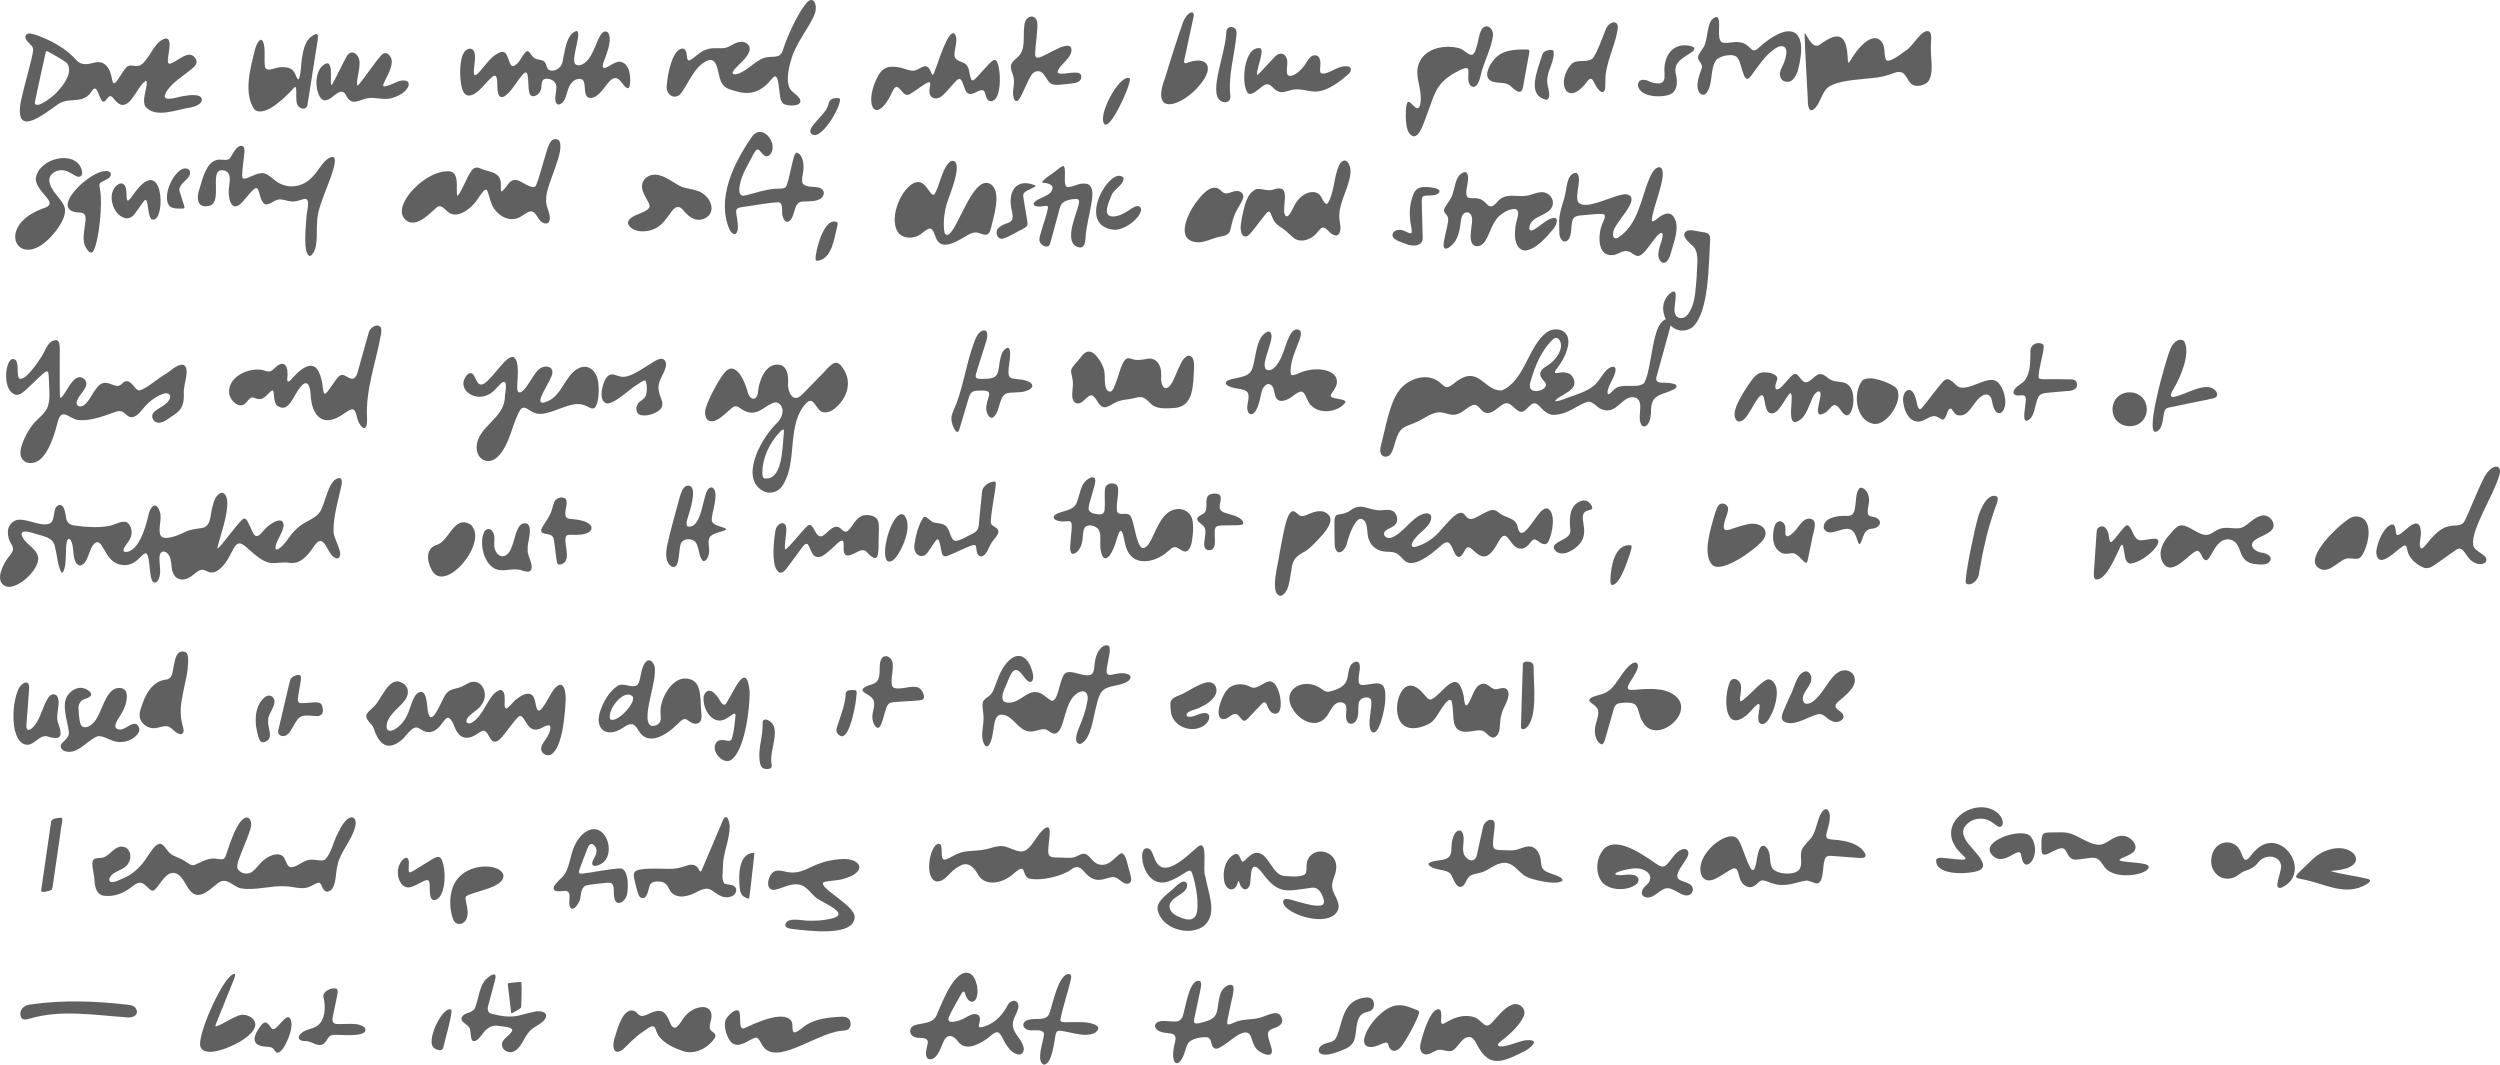 <?xml version="1.0" encoding="UTF-8"?>
<svg id="Layer_2" data-name="Layer 2" xmlns="http://www.w3.org/2000/svg" viewBox="0 0 773.02 329.21">
  <defs>
    <style>
      .cls-1 {
        fill: #606060;
      }
    </style>
  </defs>
  <g id="Layer_1-2" data-name="Layer 1">
    <path class="cls-1" d="M105.31,147.9c.43.34.44,1.2.33,1.82-.52,3.04-2.66,9.88-2.49,14.24-.39,2.29,3.71,7.66,1.26,8.72-2.36-.07-3.26-4.25-4.66-5.15-.28-.21-.6-.32-.93-.23-.59.12-1.3.99-1.74,1.61-1.93,2.88-4.22,5.83-8.01,5.06-1.84-.22-3.68.29-5.53.08-2.54-.35-5.3-3.07-7.3-4.8-1.06-.92-1.91-1.43-2.6-1.16-.98.41-1.48,1.71-2.01,2.64-1.14,2.27-2.56,4.68-4.5,5.78-.87.56-1.95.68-2.86.23-.77-.32-1.48-.76-2.31-.48-.89.28-1.89,1.29-2.73,1.88-2.75,2.01-5.59,1.08-6.08-2.26-.21-1.37-.16-2.85-.86-4.08-.7-1.34-2.35-1.91-2.87-.24-.43,2.09.49,4.66-.1,6.78-.57,2.29-2.26,2.54-2.69-.13-.3-1.7-.4-3.99-.73-5.58-.21-1.01-.49-1.57-.87-1.57-1.01.25-2.12,1.94-3.16,2.54-2.28,1.75-5.59,1.46-7.61-.67-1.26-1.24-1.98-3.12-2.99-4.49-.39-.51-.8-.82-1.2-.82-2.74.68-2.33,6.64-5.3,7.26-2.67-.5-1.71-5.52-2.67-7.31-.28-.9-1.05-1.45-1.39-.24-.59,1.92.01,6.39-.93,8.94-.2.42-.32.97-.76.73-1.18-1.89-1.32-5.25-1.95-7.5-.4-3.59-3.88-3.64-6.62-4.61-1.54-.52-4.97-1.33-3.35,1.41,1.24,2.33,4.95,3.72,4.7,6.75-.29,3.66-6.41,9.19-9.76,8.32-3.4-1.1-1.88-5.37-.06-8.2,1.09-1.69,2.99-2.85,1.5-4.95-1.21-1.98-1.7-5.15.4-6.74,2.72-2.58,9,2.18,11.87.16,1.41-1.36.47-4.16,2.12-5.33,2-.92,2.34,2.34,2.56,3.71.15,1.33,1.07,2.28,2.4,2.46,3.44.44,9.03,1.01,12.27-.26,1.45-.42,3.39-1.63,4.66-.28.99,1.12,1.25,3.01.55,4.46-.74,1.57-2.3,3.03-2.13,3.8.2.71,1.16.47,1.72.28,3.1-1.15,4.96-6.66,5.97-11.04.4-2.5,2.37-5.01,3.58-1.1.74,2.28-.68,5,.19,7.19.99,1.83,5.35.07,7.45-.97,1.79-.96,3.87-1,5.78-1.38,2.72-.99,1.98-4.32,3.01-7.11.79-3.82,4.14-5.59,4.42-.61-.04,4.58-1.99,9.43-3.08,13.96.02.2.14.14.28.04,1.97-1.88,5.45-7.03,7.62-8.98,1.19-.63,1.61,1.29,2.14,2.2,1.27,2.74,1.72,4.57,4.18,1.45,1.25-1.66,6.02-5.16,6.27-1.78-.12,2.13-1.97,4.36-2.44,6.34-.21.81-.08,1.27.31,1.27,2.49-.93,3.94-4.63,6.05-6.36,2.16-2.25,5.48-2.96,7.05-4.97,1.97-2.36,2.8-11.19,6.58-10.76l.06.04Z"/>
    <path class="cls-1" d="M516.32,98.61c.51.26.49,1.03.36,1.61-.84,3.32-3.38,12.19-4.35,15.83-1.09,3.14,2.3,1.98,4.18,2.43.78.16,2.08.26,1.89,1.17-.17.31-.49.55-.85.76-4.36,2.1-7.19,1.32-7.05,7.33-.06.82-.18,1.65-.43,2.35-.53,1.75-2.17,2.58-2.79.73-.96-2.48,1.09-6.2-1.31-7.78-4.29-1.58-5.7,5.48-10.7,3.52-1.58-.55-2.58-2.51-4.34-2.35-3.23,1.03-6.03,3.74-9.57,3.98-2.5.56-4.04-1.22-5.58-2.82-2.24-2.25-3.34,1.82-5.34,1.99-1.63,0-2.93-2.76-4.72-2.68-1.85.14-4.15,3.86-6.56,2.88-1.06-.39-1.7-1.74-2.6-2.23-.45-.18-.42-.16-.81-.15-1.81.37-3.26,2.33-5.07,2.86-1.94.72-3.6-.5-5.5-.55-2.89,0-5.11,2.36-8.38,3.52-1.09.43-2.23.77-3.14,1.49-2.09,1.62-2.24,5.48-3.44,7.53-.73,1.49-2.75,1.63-3.27.1-.52-1.13.3-3.07.71-5.08,1.33-5.51,2.62-12.41,6.17-15.65,2.55-2.38,6.76-3.69,10.08-2,1.81.89,2.58,2.52,3.69,2.3.72-.12,1.24-.58,1.85-1.04,7.85-6.59,9.26,2.51,14.98,2.04,6.9-2.87,8.15-13.64,13.68-17.82,1.9-1.48,4.99-1.49,6.31.65,1.52,2.39-.4,6.98-2.61,9.88-.6.89-2.02,2.31.11,1.87,1.34-.28,3.48-.24,4.31,1.2,2.64,4.12-3.75,5.38-5.25,7.31-.09.13-.1.23.06.27,1.68-.11,3.85-1.21,5.56-1.73,2.86-1.04,5.72-2.06,7.37-4.26,1.32-1.55,2.56-4.32,4.67-4.67.67-.07,1.03.4.88,1.34-.29,1.8-1.85,3.92-2.32,5.71-.32,1.09-.11,2.06.9.98.79-.73,1.53-1.87,3.48-2.03,2.11-.34,5.05.45,6.75-.89,1.76-2.85,2.21-10.5,3.71-15.35.52-2.02,1.89-4.83,4.2-4.61l.08.03ZM476.64,114.5c.53-.8,1.59-1.18,2.58-1.99,1.65-1.33,3.17-3.12,3.43-5.2.21-1.55-.73-3.55-2.29-2.54-3.87,3.56-5.73,8.5-7.19,13.46-.18.7-.26,1.54.21,2.09.95,1.21,4.23.48,4.62-1.14.17-.7-.52-1.27-1.08-1.91-.61-.75-.95-1.76-.35-2.63l.09-.14Z"/>
    <path class="cls-1" d="M77.77,269.7c1.47-.97,2.43-2.73,3.86-3.82,2.42-2,5.4-2.35,6.32-.47.58.92.76,2.52,1.96,2.74,1.63.05,3.2-1.52,4.76-2.01,1.93-.92,4.54.45,5.78-.33,2.09-2.01,2.53-5.47,3.95-8.02.58-1.24,1.21-2.4,1.91-3.32,2.33-3.12,4.32-1.7,3.46,1.36-1.16,4.36-4.65,7.61-5.46,11.91-.64,2.27-.17,7.77-3.23,7.98-1.4-.16-1.46-2.36-2.31-2.75-.04-.03-.39-.06-.65.05-.88.32-2.34,1.36-3.69,1.53-2.05.29-4.08-.43-6.14-.5-4.46-.31-9.49,1.43-13.89.62-1.98-.43-3.59-2.67-5.71-2.24-1.95.47-4.43,4.11-7.28,4.28-3.85.22-4.07-6.73-7.9-6.8-2.51,0-4.16,3.95-5.84,5.36-.52.3-.94.07-1.43-.34-.88-.78-1.84-2.07-3.13-1.97-.92.08-1.74.81-2.49,1.35-2.4,1.86-5.14,2.97-8.06,2.69-2.61-.04-3.28-2.64-3.34-4.82-.17-2.53-1.19-5.32-.32-6.3.61-.68,1.63-.51,2.46-.64,2.66-.23,4.08-4.23,7.07-3.33,1.95.56,2.44,3.36,1.2,5.12-1.1,1.86-3.78,2.14-5.1,3.54-.7.74-1.17,1.82-.16,2.15,1.04.18,2.28-.54,3.28-.96,3.31-1.24,5.92-3.72,7.87-6.82,1.07-1.35,2.09-3.62,3.77-4.03,1.44-.19,2.25,2.41,3.85,3.38,1.18.71,2.64,1.07,3.8,1.83,1.39.85,2.14,1.7,3.3,1.29,2.17-.93,4.5-2.42,6.96-1.83.92.1,1.94.41,2.47-.58,1.27-3.57,2.91-9.28,5.21-11.51,2.25-2.05,3.32.82,2.55,2.86-.61,1.97-1.89,4.97-2.78,7.29-.96,2.49-1.81,4.34-.9,5.42.92,1.04,2.66,1.38,3.9.69l.14-.08Z"/>
    <path class="cls-1" d="M125.28,211.85c1.32,1.33.95,3.37-.13,4.74-2.09,2.78-5.79,4.78-5.6,8.4.32,1.72,2.27.83,3.25.04,1.19-.9,2.21-2.12,2.89-3.46,1.22-2.31,1.77-5.71,3.18-7.04,3.41-2.66,3.05,4.33,3.57,6.1,1.27,4.36,4.52-5.33,5.6-6.23,1.18-1.51,3.09-1.35,4.77-2.12,1.04-.43,1.96-1.21,3.08-1.44,3.78-.47,5.24,4.46,2.9,7.18-.83,1.73-5.27,3.44-4.46,5.4.37.33.76.35,1.34.13,3.7-1.87,5.09-7.81,7.78-9.6,1.79-1.39,2.63-.07,2.6,1.94.12.89-.31,2.85.42,3.19.92-.19,2.12-2.09,3.07-2.76,1.31-1.02,3.41-2.6,4.99-1.38,1.17.95,1.03,4.17,1.8,4.68.77.37,1.28-.69,1.75-1.25,1.32-1.82,2.46-4.7,4.05-6.14,2.43-1.87,2.8,2.14,2.79,3.86-.16,4.27-.9,15.28-4.63,17.28-1.16.49-2.66-.22-2.92-1.45-.27-1.31.81-2.46,1.48-3.52,1.08-1.52,1.81-3.8.99-4.1-1.12-.19-2.18.92-3.29,1.16-4.06,1.31-4.37-5.86-6.44-3.66-1.01,1-2.86,3.58-4.26,5.31-.76.88-1.58,2.14-2.79,2.23-1.82-.08-1.86-3.11-3.52-3.4-.96-.03-2.61,1.79-4.37,2.08-1.48.39-2.89-.24-3.71-1.55-1.03-1.21-1.36-4.1-2.9-4.54-.98-.06-2.08,2.68-3.88,3.79-.61.41-1.36.67-2.07.68-1.62.05-2.82-1.33-3.77-1.47-1.97-.01-3.28,3.12-5.37,4.43-4.41,3.14-6.69-.32-7.96-4.25-.53-1.4-2.38-2.32-2.25-3.9.22-1.13,2.18-2.22,3.38-3.94,2.36-3.45,4.6-8.85,8.54-5.56l.12.13Z"/>
    <path class="cls-1" d="M17.63,105.24c.78.29.9,1.49.85,3.37.03,3.43-.08,12.16.06,14.13.18,1.5,2.93-3.79,3.4-4.16.68-.9,1.21-1.55,2.14-1.86,1.28-.41,2.73.7,2.62,2.04-.05,1.42-1.86,3.07-2.66,4.61-1.05,1.89.49,3.05,2.11,1.78,2.08-1.68,3.25-5.86,5.57-6.65,1.55-.56,3.14.76,4.61.84.64.02,1.16-.45,1.54-.83.55-.63,1.44-.87,2.17-.37,1.36.79,1.85,2.51,3.07,2.61,2.28-.63,5.37-3.49,7.78-4.92,1.9-1.04,3.65-3.23,5.78-3.05,2.33,1.07-.04,6.33.16,8.7.13,3.29-.41,5.2-3.24,6.95-1.6.98-3.39,2.83-5.32,2.11-.83-.41-1.28-1.19-1.2-2.08.33-1.9,3.84-2.59,5.14-4.66,1.16-1.69-.18-2.64-1.9-2-2.54.97-4.72,2.78-6.35,4.9-1.03,1.35-2.53,2.6-3.72,2.25-.86-.25-1.51-1.09-2.22-1.54-.83-.61-2.15-.15-3.09.23-3.42,1.23-7.1,2.53-10.55,2.26-2.8-.15-5.23-4.2-6.48.4-.95,3.75-2.57,9.07-5.24,11.53-1.39,1.42-3.86,1.86-5.27.67-2-1.71-.77-4.81.16-6.91.74-1.56,1.58-3.09,2.67-4.43,1.57-1.92,3.82-3.23,4.58-5.5.86-2.69.32-5.7.31-8.46-.04-1.17-.08-2.06-.4-2.29-.29-.24-.86.13-1.75.94-1.37,1.26-3.38,3.21-4.8,4.54-.96.84-1.83,1.7-3.01,1.71-4.51-.71-3.72-10.37-1.39-11.07,2.75-.39.96,5.47,2.34,6.07,2,.48,5.6-5.14,6.73-6.81,1.4-2.22,2.07-5.23,4.72-5.12l.09.03Z"/>
    <path class="cls-1" d="M431.52,162.1c-.65.85-1.94,1.19-2.75,1.75-1.72,1.12-.49,2.77,1.25,2.47,3.94-1.35,6.36-6.25,10.06-7.41.89-.32,2.18-.31,2.45.75.24,2.96-3.45,4.69-5,6.86-1.31,1.58-1.5,2.97.29,2.54,3.31-1.02,5.84-2.85,8.08-5.61,2.13-2.24,5.03-6.18,6.86-4.46,1.21,1.7,1.95,1.9,3.94.85,1.35-.66,2.74-1.61,4.18-2.06,1.68-.47,2.28.74,3.82,1.56,1.84.9,4.17,1.2,4.56,3.62.23.86.5,1.63,1,1.78,1.25.55,3.59-3.3,5.42-5.69.7-.98,2.1-2.28,3.02-1.75,2.46,1.69,1.31,7.29.24,9.84-.89,1.96-2.3.98-3.54.04-.37-.23-.77-.48-1.2-.34-.73.22-1.48,2.02-2.86,2.58-.61.29-1.31.29-1.94.08-1.51-.5-2.35-2.33-3.32-3.38-1.71-1.63-2.6,1.52-3.92,3.36-2.54,3.78-4.31,2.95-6.91.41-.61-.47-.99-.82-1.55-.64-.7.29-1.22,2.33-2.14,2.82-.8.47-1.42-.34-1.77-1.03-1.06-2.19-1.52-4.87-4.26-2.3-3.55,3.17-8.62,7-11.23,4.61-.89-.79-1.6-1.88-2.72-2.34-1.11-.51-2.52-.34-3.77-.5-2.02-.25-3.83-1.66-4.51-3.58-.88-1.9.06-6.14-2.59-6.51-1.72.08-3.42,4.61-4.11,7.12-.62,3.29-3.64,4.86-3.9.86-.06-1.9-.08-5.02-.09-6.99.01-.63.03-1.34.37-1.84.41-.53,1.06-.51,1.69-.62.85-.11,1.77-.43,2.55-.89,3.34-2.61,4.91-.81,8.54-.32,1.79.28,4.07-.75,5.48.71.79.9,1.13,2.49.36,3.53l-.09.12Z"/>
    <path class="cls-1" d="M250.79,123.95c-.42-.08-.88.14-1.37.58-6.44,6.6-2.59,18.24-7.43,25.57-1.25,2.09-4,2.9-6.13,1.65-6.68-3.66-1.52-14.8,3.93-20.52,1.93-1.54,3.33-4.96.86-6.62-.97-.56-2.39.28-3.83,1.17-3.33,2.4-5.3,2.43-8.46.1-.72-.43-1.32-.3-1.94.17-1.43,1.13-4.16,4.12-6.17,4.21-2.26.16-2.57-2.58-1.96-4.24.93-2.98,3.56-7.87,5.4-10.38,3.79-5.14,6.88,2.88,7.63,6.05.85,2.07,2.5,2.19,3,.05.21-3.66,2.11-8.84,5.8-8.99,3.35-.2,3.74,3.4,3.55,5.99-.08,1.62.68,4.21,2.34,4.3,1.03.07,2-.99,3.43-2.48,1.57-1.61,3.54-3.64,5.21-5.36,3.18-3.51,4.28-4.34,6.52-.5,2.3,4.1.48,9-3.45,11.9-.84.59-1.92,1.04-2.91.89-1.83-.02-2.57-2.95-3.92-3.52l-.1-.02ZM236.22,147.89c5.66,1.02,5.72-9.16,6.13-13.91.03-.35.11-.99-.09-1.16-.31-.14-.74.38-1.02.65-3.28,3.43-5.54,8.07-5.51,12.88,0,.5.07,1.13.39,1.45l.1.09Z"/>
    <path class="cls-1" d="M342.74,199.64c.27.22.38.58.41.96.18,1.85-1.22,5.71-.94,7.45.45,1.29,2.39.23,3.6.2,1.45-.34,5.07.12,3.28,2.12-2.23,1.92-6.35,1.33-8.17,3.23-2.9,2.91-2.37,14.96-6.98,16.46-2.15-.33-.89-3.58-.36-4.91,1.13-2.64,2.14-5.37,2.63-8.23.62-2.97-1.2-4.02-3.36-2.38-2.85,2.08-3.25,6.39-4.63,10.05-.44,1.09-1.27,2.53-2.57,2.21-.74-.19-1.34-.83-2.03-1.15-1.6-.66-3.42.79-5.46.52-3.44-.34-4.95-5.17-8.53-5.19-1.23-.07-1.92,1.36-2.12,2.58-.52,2.57-.68,6.22-2.12,7.17-.96.45-1.8-1.77-1.68-3.92.05-1.48.38-2.93.41-4.42.11-2.02-.68-4.29-.14-5.43.32-.8,1.1-1.17,1.75-1.68.64-.46,1.25-1.33,1.58-2.18.94-2.42,1.82-5.34,3.46-7.48,3.27-4.42,6.77-3.48,8.37,1.78.28,1.02.6,2.39-.05,3.26-1.33.95-2.64-1.92-3.72-2.87-2.36-2.23-3.31,2.08-4.53,4.65-.78,1.69-1.96,4.88,1.01,4.82,3.27.15,5.45-3.43,8.4-3.27,1.98,0,3.37,1.96,4.99,2.72,2.12.08,2.38-7.35,4.25-8.65,2.24-.96,5.36,1.32,7.74.59,1.46-.69.91-2.91,1.53-5.06.38-1.75,1.82-4.47,3.89-4.01l.08.05Z"/>
    <path class="cls-1" d="M160.28,121.27c1.86.88,4.71-6.03,6.41-7.09,1.51-1.43,4.13-.96,4.11.79.46,2.15-7.62,11.89-1.3,9.03,4.36-1.98,5.3-8.01,9.23-10.04,3.63-1.87,6.15,1.36,6.31,4.93.2,2.12.1,6.08-1.25,7.3-.98.45-2.07-.59-3.07-.87-3.84-1.64-9.4,2.58-13.62,2.65-1.3.07-2.48-.52-3.5-1.21-1.03-.67-1.81-1.03-2.47-.35-2.5,3.34-3.26,10.7-6.92,14.49-2.77,3.14-6.77,1.54-6.84-2.52.1-6.6,8.74-8.84,8.75-15.82.08-1.15,1.13-5.85-1.11-4.11-1.3,1.2-2.51,3.04-4.29,3.71-4.41,2.04-9.79-2.16-6.34-6.21,2.92-2.63,2.22,4.38,5.28,2.69,3.02-1.94,7.06-9.26,9.27-8.15,1.61,1.25,1.17,5.49,1.04,7.76-.1,1.3-.09,2.5.27,2.94l.06.07Z"/>
    <path class="cls-1" d="M117.53,100.99c.58.59.38,1.79.22,2.67-1.56,8.66-4.76,16.8-4.26,25.65.05.88.02,2.31-.46,2.84-.48.64-1.43-.31-1.77-.98-1.2-1.58-.87-5.23-2.85-4.51-1.19.5-2.24,1.45-3.39,2.09-5.22,3.06-8.61,0-8.98-6.75-.08-2.05-.73-4.98-2.86-2.66-2.48,2.59-3.76,8.84-7.57,6.03-.79-.91-.85-2.47-.95-3.56-.06-.67-.19-1.11-.46-1.09-.98.37-2.4,2.92-4.15,2.69-1.1-.07-1.84-.83-2.56-.35-.47.28-.88.89-1.3,1.33-1.78,2.33-4.72-.05-5.3-2.47-.71-4.98,5.02-8.01,9.63-7.62,1.06.11,1.78.6,2.71.57,1.3-.1,2.16-2.03,3.72-2.34,1.73-.33,2.01,1.99,1.97,3.26.04.68-.34,1.9.13,2.23.86-.22,1.46-1.32,2.15-1.93,1.67-1.9,4.27-3.55,5.67-2.83,1.7.36,2.75,4.13,2.93,6.43.14.66.09,1.52.51,2.01.36.32,1.19-.87,2.27-2.43.79-1.06,1.73-2.78,2.76-3.26.84-.36,1.67.39,2.43.74,1.71,1.05,2.46-.3,2.87-1.86.89-3.05,2.58-9.44,3.37-12.03.38-1.57,2.41-2.81,3.42-1.93l.08.07Z"/>
    <path class="cls-1" d="M324.17,255.88c.23.15.31.42.37.72.27,1.47-.62,5.56-.37,7.17.18,1.49,1.68,1.34,2.95,1.38,1.82-.04,4.34.46,5.84-.4.84-.37,1.42-.84,2.35-.77,1.34.19,2.26,2.09,3.43,2.8.92.7,2.43.82,3.47.36,1.43-.53,2.57-1.86,3.67-2.8.42-.32.74-.59,1.21-.44,1.22.74,1.41,3.14,2.17,5.54.23.89.56,1.9.49,2.76-.1.93-.99,1.24-1.85.97-1.18-.38-1.96-1.6-3.18-1.89-1.12-.35-3.09.69-4.55.76-1.99.25-3.64-1-4.88-2.45-1.44-1.72-2.52-1.98-4.29-.59-3,2.13-9.18,3.28-12.26,2.77-3.3-.47-.82-5.56-5.15-1.78-3.26,3.11-8.91,4.41-11.2.41-1.17-2.2-3.05-4.15-5.62-2.64-3.12,1.45-4.3,4.97-7.29,4.8-3.69-1.18-2.06-10.03.1-11.43,3.09-1.64.12,5.87,3.15,4.54,1.21-.49,2.42-1.35,3.68-1.81,2.35-.96,5.03-.65,7.61-1.11,2.13-.25,4.1-1.38,6.26-1.1,2.41.35,5.36,2.98,7.62.7,1.82-1.62,2.96-4.43,4.86-5.96.38-.32.93-.71,1.35-.56l.07.03Z"/>
    <path class="cls-1" d="M338.32,147.72c.43.28.45,1.1.14,2.31-.51,1.98-1.48,4.96-1.8,6.53-.08.44-.1.89.07,1.26.64,1.05,2.3,1.2,3.42,1.22.92-.01,1.34-.65,1.41-1.47.19-1.64-.12-4.89.14-6.44.17-1.56,2.16-2.09,3.35-1.33.5.32.72.92.71,1.83.03,2.06-.73,4.56-.32,6.61.8,1.7,3.7-.72,4.49,2.14.82,1.7,1.67,9.26,3.59,9.11,1.45-.33,2.15-2.1,2.82-3.38,1.61-3.36,3.23-7.61,6.7-8.52,2.61-.79,5.42.78,5.73,3.6.33,1.88.09,4.2-.24,6.25-.21,1.06-.51,2.24-1.41,2.89-1.48.97-2.97-1.84-4.51-1-.58.3-1.23.96-1.81,1.43-2.91,2.53-7.98,4.03-10.83,1.38-1.24-1.11-1.83-2.77-2.17-4.37-.24-.86-.74-5.16-1.79-3.07-.64,1.47-.99,3.32-1.68,4.83-1.5,3.6-3.32,4.22-3.9.94-.63-2.15.38-4.9-.79-6.8-.83-1.1-3.26-1.81-4.22-.55-.8,1.35-.43,3.32-.91,4.84-.44,2.2-2.54,4.01-3.26,3.02-.65-1.17-.24-2.62-.19-3.97.06-1.58.57-4.19.2-5.37-.31-.73-1.21-.45-1.86-.44-1.41.2-3.41-.26-3.58-1.1-.08-.68.38-.9,1.04-1.28,1.93-.91,4.87-.96,5.93-3.08,1.07-2.32,1.22-5.72,3.16-7.25.61-.51,1.56-1.12,2.31-.82l.08.05Z"/>
    <path class="cls-1" d="M339.92,111.23c.74,1.13,1.35,2.38,1.57,3.71.35,1.56-.46,6.1,1.87,6.17.84-.22,1.45-2.15,1.81-3.21,1-2.39,1.71-6.64,3.5-7.12.67-.09,1.27.27,1.94.39,1.22.31,2.51.07,3.77-.17,3.15-.75,4.88,1.95,4.66,5.25-.27,2.8,1.18,5.75,3.42,2.02.47-.9.94-2.08,1.44-3.23.92-1.77,1.62-4.5,3.54-5.06,1.9-.02,1.83,2.7,1.76,4.12-.29,4.83-.05,11.57-5.93,12.04-2.3.18-5.28.34-6.89-.84-2.01-1.69-2.52-3.18-5.5-2.22-1.97.51-4.26.45-6.03,1.39-2.29,1.23-3.71,2.74-5.55-.41-.63-.91-1.38-2.36-2.57-1.61-.75.43-1.69,1.76-2.74,2.14-1.16.5-2.18-.28-2.37-1.55-.3-1.68.32-3.52.09-5.23-.19-1.78-.88-2.96-.25-4.02.86-1.22,2.03-2.39,2.95-3.61,1.77-2.38,3.62-1.73,5.37.88l.11.17Z"/>
    <path class="cls-1" d="M565.01,259.2c.46.34,1.25.36,1.91.43,2.9.19,6.66.83,8.7,2.89.59.62,1.64,1.69,1.08,2.46-.37.33-1,.32-1.57.32-2.33-.13-6.68-.53-8.8-.66-1.17-.08-1.95.1-2.21,1.57-.59,1.81-.19,6.97-2.36,6.96-1.07-.12-2.16-.91-3.28-.89-2.97.45-6.52,2.2-10.24.91-1.23-.27-2.45-1.11-3.58-.94-.9.2-1.62,1.68-3.02,2-.98.25-2-.21-2.67-.94-1.7-1.57-1.04-5.09-2.91-4.8-2.82.92-7.23,5.87-9.68,2.65-1.83-3.51.81-7.61,3.51-9.94,1.86-1.6,5.75-4.03,7.57-1.62,1.63,2.67,2.3,6.31,3.91,8.95.43.7.97.57,1.22-.14.65-1.38.69-4.68,1.64-6.23.78-1.29,1.98-.59,2.6.9.76,1.67.23,3.84,1.19,5.41,1.55,1.95,6.64,2.16,8.17.57,1.31-1.46.45-3.68.74-5.44.26-2.23,2.78-3.48,3.78-5.65,1.06-2.1,1.28-4.73,2.53-6.72,1.64-2.42,2.78-.14,2.55,1.75-.08,2.07-1.07,4.32-1.1,5.36,0,.3.04.56.25.76l.07.06Z"/>
    <path class="cls-1" d="M201.24,224.35c1.02.33,2.28-.16,2.8-1.1.62-1.01-.03-2.6.26-4.42.69-4.76,5.03-11.23,10.15-8.32,2.62,1.72,2.01,6.53,2.44,10.31.05.71.07,1.52-.26,2.1-.63,1.15-2.17,1.06-3.14.33-.97-.61-1.42-1.21-2.3-.77-.52.24-1.15.89-1.64,1.36-3.94,3.94-9.25,6.67-11.95,2.28-.6-.88-1.18-2.1-2.29-2.21-1.06-.08-2.23.87-3.18,1.42-4.56,2.79-8.21.19-6.65-5.11.97-3.05,2.75-6.26,5.37-8.08,1.85-1.36,4.62,1,6.31-.43,1.17-1.31.81-5.99,2.96-7.39.72-.43,1.46.07,1.82.75,2.48,3.11-4.06,16.86-.8,19.24l.12.05ZM195.54,215.29c-2.6-2.42-7.92,4.17-6.88,7.1,2,1.44,8.18-5.18,6.96-7.02l-.08-.09Z"/>
    <path class="cls-1" d="M772.59,144.53c.57.48.49,1.57.26,2.34-1.79,6.34-8.91,16.95-8.1,21.63.08,2.13,5.15,3.11,3.87,5.28-1.33,1.37-3.93.42-5.12-1.09-1.36-1.35-2.09-4.27-4.35-2.47-1.76,1.19-4.76,3.4-6.55,4.61-1.05.73-2.26,1.15-3.48.57-2.12-.95-4.42-3.01-4.77-5.37-.32-2.15-1.06-1.36-2.52-.29-2.04,1.62-6.85,6.27-7.08.85.3-2.85,2.17-7.37,4.58-8.36,1.63-.41,1.31,1.97,1.63,2.92.58,1.38,3.78-2.68,5.34-3.11,2.28-.99,2.43,2.38,2.16,4-.02.99-.64,2.87.19,3.52.56.21,1.67-1.39,2.84-2.79,1.66-1.89,3.56-3.66,5.82-4.07,1.69-.45,3.75.25,4.71-1.52,1.35-2.54,3.89-9.2,5.78-12.91.72-1.7,2.95-4.77,4.72-3.79l.08.06Z"/>
    <path class="cls-1" d="M391.47,114.23c2.26,1.3,4.49-2.85,5.2-4.99.85-1.91,2.48-9.21,5.34-6.99.52.85.1,2.02-.24,2.93-1.11,3.1-3.08,7.08-2.65,10.49.29.83,2.04-.09,2.9-.44,4.32-1.87,11.02-1.28,11.36,2.5.16,1.31-.69,2.6-1.41,3.6-.48.7-.79,1.19-.08,1.53.84.45,3.21.51,3.86,1.02.2.14.31.32.26.55-2.14,2.99-7.8,3.79-10.52,1.01-1.6-1.38-1.66-4.38-3.28-4.37-1.58.34-2.72,1.95-4.27,2.48-1.47.65-2.97.69-3.56-.95-.4-1.01-.34-2.45-1.07-3.29-1.53-1.66-3.17.76-3.31,2.3-.47,2.31-1.24,5.5-2.49,6.26-.82.54-1.53.02-1.76-1-.51-1.75.96-3.91,0-5.55-1-1.44-4.92-.82-6.56-2.42-1.28-1.71,4.38-2.02,5.36-2.56,1.63-.48,2.52-1.49,2.88-3.06,1-3.3,1-9.32,4.62-10.77.29-.03.64.07.76.23.57.72.35,1.81.17,2.67-.53,2.02-1.36,4.25-1.83,6.33-.15.78-.26,1.78.26,2.39l.08.08Z"/>
    <path class="cls-1" d="M382.76,264.2c.73.49.93,2.13,1.46,2.21.25.06.58-.21,1.02-.65.87-.86,1.95-2.03,3.28-2.06,3.67-.1,4.74,6.48,8.24,7.1,1.87.18,5,.53,6.63-.39.92-.67.39-2.44.78-4.02,1.65-5.24,9.57-3.43,8.98,2.21-.07,2.03-1.51,3.83-1.23,5.87.32,2.28,2.66,4.41,1.81,6.85-2.03,5.05-12.82,2.61-16.32-.97-1.01-1.23-.85-2.42.39-2.38.87-.01,2.3.51,4.04.99,2.32.61,4.74,1.32,6.67,1,1.19-.3.92-1.55.58-2.52-.59-1.56-1.62-3.24-3.46-2.95-7.96,1-10.26,2.41-15.58-4.92-3.57-4.28-3.12,1.09-3.5,3.74-.68,2.49-2.63,2-3.3-.27-.22-.75-.31-.95-.61.12-.9,2.88-3.49,2.13-4.07-.5-.57-3.02.08-6.38,2.53-8.14.45-.34,1.1-.64,1.58-.37l.09.06Z"/>
    <path class="cls-1" d="M453.26,218.08c.59.11.97-.93,1.25-1.41,1.09-2.13,1.68-4.97,4.08-5.28,1.64-.14,2.55,1.98,4.21,1.72,1.48-.34,3.23-.95,3.61,1.06.3,2.46-1.73,4.51-2.17,6.87-.67,2.16-.15,5.09-1.3,6.28-1.57,1.81-2.69-.14-3.98-1.11-1.1-.71-2.58-.26-3.84-.11-7.54,1.29-5-4.87-6.31-9.41-.75-.88-1.79.61-2.8,1.97-1.19,1.69-2.31,4.1-3.85,4.98-2.24,1.24-5.64,2.31-7.96.74-4.4-2.98-1.76-14.33,3.21-12.09,1.58.61,2.89,2.46,3.94,3.58.4.38.79.53,1.32.35,3.63-1.8,7.78-10.34,9.88-1.2.21.95.09,2.29.66,3.04l.06.04Z"/>
    <path class="cls-1" d="M301.5,309.28c-.9,1-2.07.19-2.58-.81-.42-.56-.37-1.62-.96-1.88-.28.05-.47.37-.66.65-.97,1.79-3.13,5.24-3.99,7.49-.47,1.94,2.27,1.1,3.3.8,1.72-.5,3.35-1.98,4.78-1.98,2.25.1,1.6,2.2,1.25,3.67-.04.73,1.24.33,1.8.15,3.5-1.16,5.67-3.72,7.25-6.76,1.09-1.74,3.42-1.54,3.19.8-.1,1.08-.8,2.2-1.22,3.24-.43,1-.66,2.06-.37,3.13.48,2.21,3.24,4.2,3.28,6.67-.39,3.08-3.86,1.12-4.84-.59-1.57-1.84-1.97-4.39-3.35-4.71-1.33.14-2.32,1.54-3.52,2.25-2.58,1.81-6.62,3.7-8.76.47-1.56-2-3.38-2.27-4.53.57-.62,1.44-1.14,3.1-2.26,4.26-1.14,1.31-2.98,1.18-2.99-.8-.11-1.42.81-3.27.5-4.1-.55-1.23-2.61-.64-3.71-1.03-2.05-.51-2.27-2.97-.34-3.76,2.88-.86,6.12-.36,7.17-3.91,1.42-3.21,5.49-14.1,10.01-12.08,2.05,1.06,3.08,6.15,1.65,8.15l-.09.1Z"/>
    <path class="cls-1" d="M549.39,116.45c.37.7.05,1.14-.16,1.85-.42.96-.57,2.69.84,1.92,1.22-.67,3.28-3.73,4.43-4.4.16-.09.32-.15.48-.17,1.18-.22,1.96,2.49,3.3,2.55,1.54.08,3.01-2.52,4.51-2.53,1.48-.04,2.3,1.48,3.67,1.92,1.3.56,2.82.35,4.14.86,2.86,1.14,2.93,6.09,1.89,8.58-.34.81-1.07,1.81-2.03,1.2-1.17-.66-1.67-2.62-3.05-2.99-.89-.17-1.64,1.33-2.81,2.21-4.47,2.91-1.52-3.85-1.67-5.58-.24-2.08-2.04.11-2.44,1.03-1.1,2.35-1.91,5.48-3.77,6.83-3.87,2.86-2.81-3.12-2.76-5.36.01-.92.16-1.81-.11-2.61-.3-.71-1.26.89-2.33,2.61-.92,1.48-1.92,2.95-3.1,3.36-2.66.71-2.51-3.23-3.04-4.86-1.23-3.27-4.38,6.42-6.85,7.26-.41.21-.86.29-1.27.11-2.9-2.19,1.88-8.94,3.36-11.29,1.64-2.35,2.72-3.79,4.71-3.82,1.32-.02,3.13.18,3.99,1.25l.06.09Z"/>
    <path class="cls-1" d="M371.16,303.45c.39.59.21,1.47.1,2.19-.49,2.46-1.54,7.12-1.97,9.32-.35,1.51.25,1.75,1.75,1.36,1.7-.48,3.96-.87,4.88-2.55,1.11-2.16.44-6.52,2.76-8.45.69-.57,1.91-1.28,2.58-.44.69.91-.75,5.33-1.07,7.42-.2,1.16-1.03,4.02-.6,4.38.62.35,1.52-.38,2.21-.57,2.54-1.16,5.26-.68,7.81-1.43,2.78-.83,5.91-2.92,6.84.47.35,1.72-1.47,2.42-2.91,2.92-.83.31-1.41.73-1.48,1.47-.12,1.68,1.49,4.64,1.2,5.89-.58,1.75-3.94-.11-4.72-1.08-1.48-1.58-1.4-4.36-2.64-4.94-.66-.34-1.36-.15-2.05.12-1.9.81-3.65,2.44-5.35,3.57-1.28.79-2.62,1.87-3.54.54-.55-1.04-.42-2.92-2-2.94-1.57-.05-4.09.37-5.26,1.51-.73.71-.95,1.9-1.39,3.18-1.64,5.19-4.36,4.11-3.36-1.4.11-1.29,1.12-3.06.05-4.08-.9-.65-3.67-.28-5.01-1.33-1.45-.95-.96-2.63.91-2.82,1.37-.22,3.41.21,4.75.09,1.56-.03,2.09-1.41,2.37-2.73.74-2.81,2.06-10.92,5.09-9.72l.06.07Z"/>
    <path class="cls-1" d="M463.13,323.11c.8,1.62,7.05-1.51,8.82-1.46,4.73-.4,1.22,2.64-1.04,3.63-7.32,3.7-10.87,4.65-14.65-3.08-.44-.74-.93-1.3-1.5-1.5-2.81-.68-4.16,4.21-6.28,4.31-1.47.18-2.94-.86-4.39-.18-1.17.5-2.62,1.67-3.91,1.03-1.18-.65-1.22-2.22-.88-3.41.88-3.58,2.8-9.51,5.01-10.3,1.88-.61,1.24,2.47,1.28,3.5,0,.6.13.94.47.93.34,0,.88-.33,1.56-.72,2.44-1.43,5.66-2.32,8.41-1.26,2.49,1.06,3.14,3.99,5.32,1.57,1.83-1.92,3.66-4.51,6.16-5.49,2.04-.83,4.25.92,3.81,2.99-.81,2.72-4.01,5.75-6.52,7.72-.55.45-1.44,1.04-1.65,1.64v.07Z"/>
    <path class="cls-1" d="M420.07,204.82c.92,1.12.01,3.59.05,5.02-.02.65-.12,1.34.4,1.76.84.64,4.02-.45,5.65-.27,2.51.21,2.21,3.41,2.16,5.36.01,1.67-1.96,12.09-4.4,9.32-1.27-2.42.49-6.82.02-9.62-.63-1.14-2.5-.84-3.3,0-1,.94-.43,3.15-.8,4.96-.52,3.31-3.95,3.35-3.64-.33.03-.85.18-1.74.06-2.41-.25-1.68-2.28-1.83-3.43-.86-1.37,1.1-1.87,3.25-3.26,4.44-4.82,4.72-13.34-3.96-10.24-8.46,1.69-2.48,5.48-2.83,7.98-1.49,1.55.75,2.15,1.72,3.45,1.66,1.92-.41,4.49-1.19,5.46-3.1.84-1.7.51-4.43,1.88-5.61.49-.47,1.29-.83,1.89-.44l.08.06Z"/>
    <path class="cls-1" d="M461.71,253.71c.37.25.51.8.46,1.64-.07,1.92-.66,4.31-.47,6.28.18,1.23,1.38,1.2,3.06,1.25.86.02,1.74.09,2.6.06,2.24.07,4.08-1.58,6.18-1.15,1.53.43,2.47,2.07,2.77,3.56.3,1.55.1,2.82,1.07,3.63.89,1.14,6.25,1.91,5.71,3.35-.77.68-2.62.65-3.88.53-2.36-.27-4.86-.75-7.02-1.67-2.94-1.35-4.3-5.27-8.26-4.23-1.74.41-3.14,1.61-4.74,2.35-1.85.98-4.05.65-5.13,1.98-.6.73-.84,1.75-1.47,2.45-2.02,1.85-3.1-1.86-3.86-3.21-1.08-2.12-6.02-1.07-7.11-3.41,1.44-1.48,4.85-.59,6.42-2.19.93-.89.64-2.66.89-4.38.16-1.17.52-2.49,1.37-3.33.95-.91,1.96-.36,2.19,1.16.36,1.91-.56,4.22.28,6,1.1,1.98,3.46,2.49,3.94-.22.54-2.25,1.32-6.29,1.83-8.34.24-1.37,1.72-2.8,3.1-2.18l.09.06Z"/>
    <path class="cls-1" d="M254.64,272.82c-1.81,1.57,9.65,7.13,9.63,10.64-.08,6.3-14.05,4.38-19.36,3.77-.84-.13-1.99-.26-2.12-1.21.51-2.77,5.48-1.2,7.65-1.33,1.9.04,3.79-.09,5.64-.44,7.37-1.3.07-4.29-2.53-5.89-2.47-1.18-3.6-4.11-6.04-4.73-2.78-.84-5.64,1.15-8.2,1.55-2.89-.02-1.81-4.51-.13-5.58,1.61-1.01,3.57.12,5.34.17,3.32.28,5.68-1.63,8.77-2.74,1.85-.7,3.99-1.18,6.09-1.33,6.54-.85,9.66,3.82,1.2,6.12-1.61.51-4.65.49-5.87.96l-.07.04Z"/>
    <path class="cls-1" d="M518.91,271.71c.96.97,2.97.98,3.95,1.99,1,.87.65,2.4-.41,2.98-2.14,1.06-4.88-2.36-7.19-2.02-2.17.28-4.33,3.93-6.93,2.56-1.45-.93-.3-2.68.75-3.56,1.71-1.42,1.58-3.42-.36-4.45-1.72-.98-3.57-.79-5.57-.38-1.49.28-4.46,1.02-3.48,1.64,1.9.53,4.76-.7,6.41.5.8.59.72,1.6,0,2.31-2.46,2.37-9.63,2.46-11.44-1.67-1.34-2.73-.85-6.36.99-8.74,3.6-4.55,11.38.67,16.32,4.1.78.51,1.73,1.2,2.59.91,1.34-.45,2.87-3.6,4.35-4.57,1.29-.97,2.83-1.22,3.15.2.5,2-4.45,5.98-3.21,8.11l.08.1Z"/>
    <path class="cls-1" d="M696.36,168.16c-.33,1.44,1.59,2.54,2.94,2.72,1.66.08,3.98,1.49,2.19,3.07-.75.66-2.12.67-3.5.55-6.97-.33-3.91-6.93-8.73-7.72-2.9-.23-4.33,2.53-5.7,4.97-.37.56-.78,1.45-1.47,1.48-1.32-.25-1.32-2.68-2.67-2.92-2.39.4-7.93,8.76-10.8,3.38-1.43-3.09.13-6.07,2.27-8.41,1.17-1.32,2.47-3.12,4.02-2.81,2.98.38,5.89,4.24,8.89,2.45.69-.4,1.38-.89,2.13-1.21,2.92-1.32,5.7.58,8.07-.98,1.73-1.08,3.33-2.95,5.42-3.3,2.2-.47,4.53,2.24,3.22,4.22-1.37,1.93-5.42,2.42-6.25,4.41l-.04.13Z"/>
    <path class="cls-1" d="M224.16,273.26c.9.35,2.12.14,2.92.83,1.02.78.61,2.38-.69,2.98-.8.4-1.86.49-2.87.24-4.04-1.54-3.43-4.03-8.48-1.29-3.07,1.53-6.71,2.05-8.26-1.36-.64-1.31-1.35-1.97-2.95-2.08-.86-.12-2.45.08-2.84,1.03-.58,1.31-.78,5.05-3.03,3.83-.75-.54-1.18-3.18-1.64-4.78-.19-1.01-.67-2.21-.03-3.08,1.13-1.31,6.84-.96,10.49-.93,1.93.07,3.71-.34,5.51-.97,1.61-.66,3.18-.3,3.87,1.29.39.9.61.54.93-.17,1.15-2.68,4.21-9.91,5.88-13.83,1.39-4.03,2.37-2.14,2.67.45-.03,4.41-2.11,8.26-2.12,12.77.04,1.53-.57,3.91.54,5.03l.09.05Z"/>
    <path class="cls-1" d="M503.57,213.14c.61.41,2.39.07,4.08-.03,3.86-.22,8.51-.24,11.23,2.92,4.27,5.43-7.12,14.19-10.94,7.17-1.19-1.54-1.03-3.96-2.3-5.31-.92-.81-3.49-.71-4.93-.44-.98.17-1.44.82-1.71,1.72-.66,2.17-1.99,7.14-2.76,9.67-.19.55-.45,1.25-.98,1.32-1.7-.48-2.3-3.24-2.08-4.85.15-2.06,1.73-4.73.65-6.35-.48-.77-1.45-1.27-2.07-1.85-.32-.3-.44-.61-.28-.89.53-.77,2.21-1.09,3.19-1.41,1.77-.43,3.28-1.33,4.36-2.81,1.6-1.87,3.84-6.23,6.16-7.07.83-.31,1.43.41,1.26,1.22-.13,1.76-2.97,5.06-3.13,6.33-.04.23,0,.46.17.61l.07.05Z"/>
    <path class="cls-1" d="M228.39,312.57c1.04.99-.31,5.79,1.61,5.42,3.1-1.38,12.24-5.9,14.72-2.25.64,1.17-.07,3.3.92,3.49.81-.06,1.56-.75,2.25-1.24,3.26-2.86,7.66-3.38,12.04-3.6.74-.03,1.56-.03,2.15.35,1.25.73,1.3,3,0,3.64-.56.29-1.33.29-2,.37-8.1.83-20.56,11.43-24.51,4.21-.49-.73-.92-2.06-1.79-2.13-2.02.4-4.36,2.91-6.73,2.06-2-.7-3.3-4.93-2.81-7.15.32-1.26,2.78-3.89,4.09-3.25l.08.07Z"/>
    <path class="cls-1" d="M372.42,286.18c-4.57,3.65-13.62.97-14.5-5.15-.2-2.75,3.94-5.11,5.71-7.04,1.04-.92,1.97-1.51,2.61-1.39.97.18.98,1.46.56,2.17-.74,1.5-3.13,2.24-4.42,3.74-1.59,1.72-.44,3.79,1.51,4.68,2.51,1.2,5,1.97,6.02-.46.97-2.65-.03-9.37-1.45-13.14-.33-.48-.77-.47-1.43-.1-1.51.92-3.54,2.31-5.39,2.91-8.54,3.44-10.73-12.46-6.13-9.82,1.02.82,1.36,3.22,2.29,4.38,3.02,4.2,9.54-2.6,12.47-5.05,3.51-2.95,1.48,7.33,2.38,8.92.88,5.11,3.85,11.39-.1,15.23l-.13.11Z"/>
    <path class="cls-1" d="M219.58,318.31c.49.89,2.11,1.15,1.54,2.46-2.04,3.32-6.61,5.69-10.38,4.06-3.17-1.04-6.83-3.04-7.79-5.97-.23-.54-.42-1.44-.97-1.53-1.02-.03-2.19,1.07-3.1,1.65-2.67,1.72-4.32,3.73-6.38,5.61-3.37,2.22-3.11-1.99-2.34-4.02.81-2.61,2.65-9.62,6.26-7.86.43.35.75.84,1.19,1.15.88.61,1.91.11,2.84-.3,4.35-2.15,5.48-.59,6.88,3.01.57,1.23,1.46,1.74,2.48.42.5-.56.98-1.36,1.43-2.03,2.78-4.12,8.68-4.94,8.76-1.04.15,1.36-.86,3-.46,4.27l.05.1Z"/>
    <path class="cls-1" d="M302.02,116.92c.72.36,2.24.24,3.21.19,1.24-.09,2.66-.3,3.16-1.56.91-2.04.35-6.99,3.16-8.04,1.81.28-.09,6.48.33,8.14.04.61.35,1.08.9,1.29,1.3.4,3.16.29,4.52.77,2.62.76,2.5,2.45-.14,3.21-1.85.72-4.64.11-6.28.87-2.16,1.53-1.65,5.73-3.84,7.31-1.03.51-2.29-1.35-2.08-3.37.45-3.7,2.92-5.32-2.86-4.92-1.52.12-2.09.63-2.54,2.16-.76,2.46-2.22,7.59-2.91,9.73-.65,2.51-2.44-1.12-2.48-3.25,0-.91.34-1.75.7-2.59,2.47-5.38,3.68-12.83,5.53-18.7.79-1.95,1.54-5.87,3.96-6.03.37.04.67.27.81.69.27.77.04,1.8-.2,2.63-.89,2.94-2.69,8.36-3.22,10.34-.08.42-.14.82.19,1.07l.08.05Z"/>
    <path class="cls-1" d="M186.02,257.24c2.84,2.48,3.12,8.08-.16,9.88-.71.38-1.86.92-2.55.44-.75-.95.85-2.61,1.04-3.67.26-.95,0-1.92-.67-2.54-.92-.91-1.67-.06-2,.92-.78,2.03-2,5.07-2.58,6.86-.28.82.07,1.12.89,1,2.52-.22,8.98-1.59,11.99-1.62,2.56.38,2.5,7.16,1.59,8.93-.94,1.99-3.19,2.6-3.59.26-.41-1.34.15-3.32-.71-4.43-.38-.36-.92-.34-1.48-.32-1.62.16-4.28.39-6.09.74-1.97.29-1.94,2.3-2.25,3.91-.17,1.28-1.58,3.69-2.74,3.38-1.47-1.14.11-4.22-1.07-5.24-.74-.69-2.85.21-3.9-.32-.97-.44-.53-1.32.14-2.18.48-.62,1.11-1.19,1.69-1.74,2.71-2.42,2.39-6.66,4.3-10.44,1.31-2.83,4.9-6.24,8.01-3.91l.14.12Z"/>
    <path class="cls-1" d="M28.12,214.97c-.2.59-1.04.84-1.64,1.08-1.84.49-2.4,1.92-2.16,3.7.14,1.95.26,4.3,1.13,4.9,1.37.8,2.97-.55,3.86-1.64,2.29-2.99,3.16-9,6.55-10.16,5.1-1.09,3.37,5.28,1.59,7.97-.68,1.23-3.02,4.09-.94,4.67,2.04.64,3.9-2.39,5.81-1.52,2.66,2.57-2.26,5.61-4.85,5.45-2.86.3-4.99-2.07-7.27-1.78-3.34,1.26-6.28,5.97-10.28,4.59-1.19-.51-1.59-1.77-.58-2.62.9-.85,1.99-1.78,1.97-3.13-.5-4.07-2.63-9.15.03-12,.75-.85,1.8-1.55,2.93-1.75,1.8-.35,4.14,1.1,3.89,2.13l-.03.1Z"/>
    <path class="cls-1" d="M605.42,119.54c2.52,1.32,6.58-1.57,9.45-1.98.87-.18,1.78-.14,2.52.36,2.35,1.66,3.88,7.77,1.4,9.69-2,.78-2.61-2.27-2.87-3.72-.41-2.21-2.09-2.43-3.64-1.06-2.44,1.93-3.63,6.49-7.15,5.5-1.17-.4-1.54-2.68-2.43-1.81-.76.69-.98,3.33-2.09,3.21-.87-.25-1.55-1.1-2.54-1.06-1.35.02-2.2.87-3.38,1.33-3.26,1.38-5.63-1.41-6.17-5.57-.24-1.32.02-3.23,1.33-3.76,1.34-.47,2.19,1.26,2.5,2.5.39,1.05.37,2.72,1.22,3.37.3.04.52-.23.76-.47,1.53-1.73,4.66-6.17,6.56-8.17,1.62-1.68,2.95.37,4.43,1.57l.12.08Z"/>
    <path class="cls-1" d="M655.3,265.95c.67.61,4.66.62,6.94,1.05.83.16,2.67.34,2.02,1.53-1.07,2.07-10.22,3.59-13.39-.24-2.13-3.13-2.37-3.43-6.29-2.79-1.3.11-2.57.52-3.81.15-2.44-1.32-1.23-4.76-5.24-2.74-1.14.38-2.83,1.76-3.9,1.22-.5-.55-.38-1.91-.41-2.8.01-1-.05-2.08.3-2.99.39-1.24,2.43-.89,3.98-.95,1.67-.05,3.36-.15,4.95.44,2.43.84,5.46,3.04,7.91,3.33,2.94.52,4.83-2.96,8.06-2.7,2.15,0,5.07,2.75,3.43,4.82-1.11,1.24-3.95,1.86-4.55,2.64v.04Z"/>
    <path class="cls-1" d="M307.54,148.89c.39.1.39.48.37.88-.19,2.56-1.54,8.73-1.55,11.86.11.58.52.87.99,1.17,2.55,1.31.98,2.73-.27,4.36-1.18,1.36-1.51,3.4-2.67,4.38-1.23,1.16-2.29.15-2.43-1.27-.16-.68.04-1.82-.87-1.78-2.03.49-5.85,2.55-7.97,3.32-1.07.48-1.74.13-1.98-1.06-1.16-6.13-1.02-4.48-4.35.11-1.75,2.35-4.48.55-4.07-2.3.36-2.8,1.17-6.17,2.78-8.55.81-.91,1.96,1.34,3.53,1.62,3.05.41,3.74.47,4.79,3.62.35.82.65,1.86,1.59,2,1.77-.12,3.93-1.63,5.49-2.34,1.05-.51,1.64-1.41,1.71-2.57.26-2.33.73-7.6,1.01-10.07.01-1.93,2.14-3.24,3.81-3.4h.09Z"/>
    <path class="cls-1" d="M57.53,201.75c.61.49.65,1.49.66,2.31.03,7-3.72,13.52-1.74,20.16.21.88.75,2.42-.36,2.78-1.53.08-2.51-1.57-3.76-2.22-1.42-.8-3.45.63-5.37.36-1.73-.23-3.41-1.59-3.74-3.34-.15-.8,0-1.6.22-2.4,1.36-4.59,3.62-8.97,8.26-9.31.59-.18,1.04-.58,1.3-1.15,1.08-2.01.48-8.81,4.42-7.27l.11.08Z"/>
    <path class="cls-1" d="M557.93,217.37c.68.58,2.01.11,3.1-.84,3.71-3.06,5.63-9.94,10.01-9.22.82.14,1.6.63,2.05,1.33,1.63,2.91-1.49,5.59-3.56,7.34-.9.76-1.83,1.46-1.97,2.11-.3,1.31,2.12,1.83,2.43,3.14.31,1.12-.91,1.83-1.86,2-1.08.19-2.15-.42-2.98-1.05-1.08-.94-2.09-1.81-3.55-1.18-2.96.83-7.44,4.01-10.24,1.91-.77-.85-.33-1.97.09-3.05.59-1.44,1.34-3.05,1.99-4.52,1.51-2.62,1.85-6.83,4.68-7.73,1.46-.23,2.18,1.53,1.9,2.75-.21,2.13-3.71,4.55-2.18,6.93l.09.08Z"/>
    <path class="cls-1" d="M212.62,162.79c4.73.89,4.59-10.74,6.68-11.84.89-.72,1.73.31,1.84,1.22.53,2.2-1.04,6.62-1.07,8.48.01.6.25,1.03.77,1.38.76.52,2.21.85,3.05,1.18.52.2.75.4.54.59-1.36.86-4.02.81-5.01,2.41-.74,1.16.05,3.11-.18,4.72-.21,1.7-1.35,3.24-2.13,2.27-1.08-1.42-.96-3.91-1.88-5.34-1.08-1.64-4.37-1.56-4.83.62-.47,1.76-.41,5.32-1.27,6.37-1.27,1.43-2.8-.66-3.04-2.18-.26-1.44-.02-2.89.27-4.31.74-3.47,2.3-9.18,3.29-12.69.54-1.79,1.28-6.52,3.9-5.32,1.8,1.31-.07,7.06-1.06,10.32-.18.65-.37,1.65.05,2.06l.07.06Z"/>
    <path class="cls-1" d="M152.91,301.32c.55.3.26,1.1.18,1.65-.52,2.1-1.64,5.98-2.15,8.08-.31,1.12-.1,2.18,1.2,2.46,3.07.75,6.01,1.25,9.23.27,1.25-.33,2.56-.72,3.83-.94,1.71-.46,4.73.02,3.3,2.29-1.12,1.6-3.39,2.24-4.7,3.69-1.72,1.76-2.5,4.99-4.67,6.16-1.49.96-3.76-.03-3.91-1.77-.21-2.04,2.5-2.9,3.17-4.54.07-1.13-2.27-1.19-4.28-1.46-2.25-.42-3.96,1-5.12,2.78-.69.84-1.74,2.23-2.72,1.89-1.05-.42-.42-3.47-1.35-4.39-.73-.86-2.62-1.64-2.17-2.9.76-1.61,3.14-1.22,4.03-2.73,1.33-3.05,1.35-7.39,3.97-9.49.55-.48,1.39-1.13,2.08-1.07l.08.02Z"/>
    <path class="cls-1" d="M533.13,163.49c.31.79,1.43.37,3-.17,1.22-.41,2.69-.89,4.11-1.16,3.96-1.08,7.72,1.83,4.46,5.35-2.5,2.72-11.93,9.6-15.11,7.3-3.38-3.23-.57-11.44.48-15.37.62-1.85,1.03-3.45,2.14-3.71.69-.15,1.43.11,1.83.71,1.18,1.46-1.49,4.81-.96,6.94l.04.1Z"/>
    <path class="cls-1" d="M694.15,265.81c.98.43,1.79-1.47,3.09-2.72,7.92-8.3,18.17,6.73,8.26,11.36-2.51.72-.77-2.99-.46-4.87,1.65-4.58-3.93-6.21-6.62-3.1-1.06,1.53-2.63,2.34-4.36,2.86-1.4.52-2.47,1.93-4.05,2.21-4.18.97-7.11-2.95-6.1-6.89,1.07-5.14,7.23-5.58,8.97-1.2.32.71.7,1.93,1.17,2.29l.08.05Z"/>
    <path class="cls-1" d="M402.23,159.52c.67.21,1.48-.16,2.44-.58,1.53-.64,3.28-1.21,4.85-.66,3.57,1.7,1.39,4.96-1.12,7.65-1.46,1.57-2.89,3.25-4.66,4.43-2.71,1.48-4.12,2.43-4.41,5.84-.56,2.44-.61,7.1-3.31,8.06-3.73-.35-.56-10.66-.31-13.5.63-3.13,1.24-6.97,2.07-9.77.41-1.02.76-2.42,1.83-2.91.84-.24,1.54,1.03,2.48,1.39l.13.04Z"/>
    <path class="cls-1" d="M66.75,317.4c1.77-.52,4.6-2.46,6.87-3.33,1.49-.61,3.2-.21,4.4.8,4.74,4.47-10.13,11.19-13.79,10.31-1.7-.14-2.54-1.24-2.35-2.82.41-5.31,6.91-19.31,9.95-21.01,1.83-.96.34,1.71-.28,3.41-1.08,2.68-2.54,6.29-3.6,8.92-.83,2.18-1.61,3.64-1.24,3.7h.05Z"/>
    <path class="cls-1" d="M675.35,105.51c2.12,3.59-1.13,11.18-3.15,14.53-.68,1.13-1.91,3.22.47,2.57,3.46-.79,9.48-4.68,12.18-2.03,1.14,1.07.93,2.39-.71,2.65-3.21.69-11.02,2.23-13.54,2.79-1,.21-1.32.86-1.51,1.9-.27,1.47-.4,3.9-1.5,4.99-5.68,5.12,2.53-23.23,3.49-24.89.49-1.63,2.51-3.83,4.17-2.61l.1.09Z"/>
    <path class="cls-1" d="M221.47,229.62c.5-.71,1.41-.91,2.24-.78,1.25.17,2.09.59,2.55-.34.7-2.13.94-5.09,1.17-7.26-.02-1.52-1.92.53-2.61.79-4.05,2.78-7.72-2.39-7.25-6.74,1.29-3.65,4.02-.66,5.09,1.46.48.76,1.23,1.74,1.91.73,2.5-4.03,6.23-13.38,7.23-3.72.11,5.21-1.61,19.39-6.2,21.45-2.33.85-5.78-2.92-4.22-5.45l.09-.13Z"/>
    <path class="cls-1" d="M261.48,164.41c.77-.05,1.32-.96,1.78-1.56,1.39-1.98,2.48-3.6,4.61-3.59,1.46,0,3.21.41,3.68,1.94.38,1.46.14,3.12.16,4.67-.19,3.3.57,8.76-2.68,5.86-.74-.71-1.43-1.84-2.6-1.57-1.6.2-5.05,3.31-5.51.29-.24-.88.27-2.8-.45-3.32-1.04.05-2.5,1.94-3.52,2.72-1.38,1.08-2.98,2.99-4.84,2.22-1.32-.71-1.6-2.98-2.4-3.82-.82-.41-1.36.72-1.89,1.29-1.43,1.9-3.23,4.46-4.63,6.26-1.17,1.53-2.21,1.77-3.06.37-1.49-2.29-.96-8.78-.32-12.23.22-1.7,2.54-3.21,3.21-1.24.38,1.31-.23,4.09-.29,5.57-.1,1.07-.09,1.65.2,1.59,1.46-1,4.69-5.27,6.46-7,.29-.27.6-.54.95-.56,1.59.34,1.75,3.86,3.69,3.52,1.43-.36,3.22-3.6,5.25-2.83.77.33,1.24,1.28,2.09,1.41h.1Z"/>
    <path class="cls-1" d="M197.28,127.88c-.61-.72-.66-1.85-.22-2.68.66-1.43,2.15-1.5,2.68-2.98.39-1.27.35-3.05,0-4.26-.31-.73-1.2-.06-2.67.94-2.58,1.48-7.84,6.84-9.92,5.68-1.26-.83-1.25-2.58-1.05-3.99.38-1.81,1.12-4.83,3.26-4.82.95.09,1.92.62,2.91.72,2.62.35,6.34-2.56,9.04-4.11,2.21-1.53,4.34-2.4,4.65.29-.12,2.57-2.73,4.93-2.31,7.71.11,2.15,1.72,3.84.94,5.54-.79,1.88-5.47,3.36-7.22,2.05l-.1-.1Z"/>
    <path class="cls-1" d="M729.09,172.73c-1.03.24-2.65-.39-4.04.15-2.6,1.12-5.5,5.04-8.49,2.47-3.59-3.28,6.16-12.7,9.96-15.07.62-.37,1.25-.59,1.99-.59,4.78.05,4.28,6.3,3.03,9.54-.65,1.73-1.31,3.17-2.32,3.48l-.13.03Z"/>
    <path class="cls-1" d="M331.03,301.35c.27.36.2.98.1,1.48-.67,2.97-2.76,9.61-3.25,12.41-.05.79.55.85,1.97.84,1.14-.02,2.76-.07,4.35-.02,2.15-.09,7.68.87,4.37,3.29-3.3,1.75-8.56-.73-11.32-.62-.74.26-.78.95-.96,1.77-.14.77-.26,1.77-.46,2.79-.43,1.92-1.08,5.84-3.1,5.91-2.41-1.07-.25-6.72,0-8.82.06-.41.11-.85-.08-1.18-1.21-1.26-3.85-.1-5.3-.95-1.63-.87-.99-2.65.77-2.95,1.88-.56,5.39.48,6.29-1.78.92-2.05,2.94-13.51,6.58-12.24l.05.06Z"/>
    <path class="cls-1" d="M720.58,269.33c2.2.78,8.94,1.75,11.24,2.35,2.54.52-.39,1.98-1.45,2.44-6.08,2.68-12.16-1.1-18.38-2.22-.65-.15-1.65-.23-1.97-.67-.22-.35.31-.98,1.27-1.9.95-.91,2.13-2.05,3.05-2.94,1.85-1.87,3.7-3.1,6.15-3.75,6.34-1.81,10.79,3.23,6.03,5.46-1.71.86-4.11,1.05-5.88,1.22h-.04Z"/>
    <path class="cls-1" d="M661.09,166.85c1.34.98,7.44-1.99,6.1,1.39-1.12,2.37-5.44,5.78-8.51,6.02-1.78-.19-1.65-3.01-2.02-4.42-.36-2.2-.77-1.43-1.32-.16-1.36,2.8-4.36,10.15-7.42,9.45-.62-.46-.48-1.46-.47-2.21.2-2.99.63-9.38.83-12.21.04-.56.15-1.21.54-1.55,2.05-1.39,3.27,1.17,3.3,3.02.16.93.23,1.63.82,1.35.79-.46,2.9-3.55,4.03-4.67.35-.34.8-.66,1.23-.28,1.12,1.08,1.46,3.34,2.76,4.21l.13.07Z"/>
    <path class="cls-1" d="M598.78,265.66c.36-.41,1.01-.42,1.55-.42,2.15.08,6.5.88,7.25.45.55-.39-.33-.87-1.11-1.71-.72-.69-1.48-1.51-1.99-2.4-4.48-7.22,4.65-14.1,11.33-11.35,2.24.88,3.45,2.78,3.47,4.1,0,1.05-.67,1.65-1.47,1.22-.7-.33-1.68-1.38-3.08-1.95-1.79-.8-4.05-.53-5.66.5-6.31,4.47,3.96,9.36,4.13,13.55-.11,1.26-1.41,1.61-2.52,1.89-3.3.78-12.55,1.05-11.97-3.8l.06-.08Z"/>
    <path class="cls-1" d="M438.43,312.43c.67.4.3,1.19-.28,2.54-1.2,2.7-3.46,6.97-5.05,8.82-.38.43-.83.81-1.34,1-1.3.56-2.23-.58-2.47-1.74-.25-.78-.62-.83-1.39-.53-1.08.45-2.34,1.04-3.52,1.21-6.97.65,1.6-12.67,7.85-12.88,2.27-.21,4.09.83,6.11,1.52l.1.06Z"/>
    <path class="cls-1" d="M145.65,162.31c5.55,5.52-8.45,21.88-12.26,13.72-1.5-2.81-1.78-6.63,1.9-7.63,3.73-1.42,5.19-9.27,10.22-6.2l.15.11Z"/>
    <path class="cls-1" d="M8.74,211.4c.26.37.28.91.28,1.41-.12,2.31-.65,8.22-.84,11.11-.22,2.06.77,2.49,2.55.37,1.89-2.32,2.54-6.23,4.26-8.66.75-1.17,2.38-1.38,2.88.05.86,2.07-.74,5.33.03,7.67,1.38,3.84,1.54,5.91-3.36,4.32-2.57-.52-4.08,3.24-6.74,2.53-4.36-1.09-4.35-11.51-2.36-16.46.53-1.78,2.4-3.4,3.25-2.41l.05.07Z"/>
    <path class="cls-1" d="M395.27,220.3c-.66.62-1.67.4-2.29-.18-1.48-1.36-1.14-4.22-2.98-2.32-1.16,1.15-3.07,3.31-4.18,4.42-.35.32-.73.7-1.21.64-.77-.22-1.12-1.18-1.73-1.66-1.26-1.31-2.45.48-3.87,1.08-4.25.97-1.42-7.03.5-9.06,1.63-1.93,4.83-2.04,6.92-.94,2.15,1.35,3.96-1.38,6.08-1.58,2.85-.34,4.49,7.64,2.87,9.5l-.1.1Z"/>
    <path class="cls-1" d="M144.13,277.17c-.17.25-.19.54-.16.86.13,1.22,1.04,3.83.41,5.69-.52,2.06-3.19,2.84-4.16.75-1.5-3.56-1.43-8.88.86-12.22,3.71-5.43,13.11-5.36,14.5-1.93,1.05,4.17-9.38,5.24-11.38,6.78l-.06.08Z"/>
    <path class="cls-1" d="M631.61,106.41c.43.34.35.93.28,1.44-.32,2.51-1.62,6.65-1.52,8.9.19.54,1.04.5,2.57.51,2.34.02,5.94-.03,7.67.04.68.03,1.31.33,1.51,1,.58,2.06-1.23,2.59-3.09,2.62-1.57.14-3.4.3-5,.44-2.13.18-3.26.35-3.82,1.53-1.06,2.12-.97,6.5-3.57,7.24-.44.01-.63-.43-.69-.83-.26-1.49.68-5.22.39-6.4-.1-.43-.38-.63-.81-.67-.7-.06-1.76.25-2.43-.13-.78-.37-.57-1.22-.12-1.78.78-1.19,2.45-1.66,3.31-2.98,1.59-2.42,1.46-5.59,1.54-8.38-.21-2.33,1.92-3.42,3.69-2.62l.09.06Z"/>
    <path class="cls-1" d="M538.07,216.71c.17.32.72-.06,1.61-.88,1.95-1.59,4.44-4.57,6.62-5.67.98-.35,1.87.33,2.39,1.14,1.81,2.73-.11,9.06-2.25,11.7-1,1.29-2.63,1.25-2.75-.57-.18-1.34.55-3.7.38-4.47-.26-1.46-3.55,3.21-4.45,3.48-6.37,5.01-6.8-5.76-4.75-10.5.84-1.94,3.16-.78,3.41.92.34,1.52-.49,4.13-.23,4.78l.03.06Z"/>
    <path class="cls-1" d="M586.23,119.88c2.92,3.28-3.06,12.69-7.48,11.02-4.8-1.23-6-9.36-2.87-13.29,2.21-1.76,8.21.62,10.25,2.16l.1.1Z"/>
    <path class="cls-1" d="M276.1,212.49c2.1,1.26,5.84-.97,8.1.23,1.02.66,2.5,3.44.57,3.77-2.27.31-6.46.41-8.54.64-1.16.1-1.76.49-2.19,1.82-.61,1.61-1.01,3.94-1.86,5.52-.97,1.72-2.52-.79-2.44-2.89-.01-1.76,1.18-3.75.17-5.39-.47-.78-1.5-1.34-2.3-1.82-2.5-1.49.71-2.29,2.42-2.92,3.21-1.22,1.08-5.66,2.64-7.92.69-.97,2.09-.73,2.73.16,1.7,1.69-.5,6.62.62,8.72l.08.09Z"/>
    <path class="cls-1" d="M163.27,162.12c1.45,1.87-.3,5.45-.11,7.87-.24,1.9,2.5,5.46.55,6.71-.77.21-1.37-.05-2.09-.22-2.48-1.06-5,.21-7.52-.26-4.47-.91-6.26-8.65-4.19-12.08,1.75-1.72,3.21.77,2.95,2.67-.11,1.55-.16,3.08.85,4.3.85,1.15,2.43,1.18,3.34.08,2.44-2.47,2.06-10.8,6.12-9.17l.1.09Z"/>
    <path class="cls-1" d="M41.96,311.75c1.31,2.11-1.08,3.17-2.96,2.8-9.98-.67-20.25-2.46-29.94.45-.97.29-2.16.53-2.59-.57-.73-2.26,1.06-3.81,3.3-3.88,9.72-1.39,19.69-1.03,29.44.09.96.1,2.06.25,2.66,1l.09.12Z"/>
    <path class="cls-1" d="M174.9,154.23c.97,1.49-.73,4.09.18,5.69.03.08.38.39.73.44,1.32.24,3.04.23,4.38.69,3.48.99,3.65,3.4.33,4.09-1.36.33-3.03.24-4.38.22-.55.03-.91.09-1.14.5-.9,2.24,2.31,8.29-2.13,8.74-.36-.06-.52-.36-.63-.73-.41-1.62-.57-5.38-1.09-7.36-.35-1.55-2.26-1.19-3.35-1.72-.84-.48-.36-1.3.05-2.05.78-1.29,1.78-2.63,2.4-4.05.74-1.6.75-3.33,1.6-4.13.72-.72,2.08-1.01,2.94-.42l.09.08Z"/>
    <path class="cls-1" d="M366.99,220.67c-.27.39-.08.8.35.91,1.33.39,3.26-.93,4.75-1.08,2.91-.34,2.07,3.09-.57,4.28-3.86,1.94-9.39-.59-9.51-5.21-.6-3.73.72-3.74,3.59-4.99,3.18-1.59,7.18-4.52,9.31-3.36,1.25.64,1.52,2.27.96,3.5-.89,1.9-2.92,3.14-4.85,4.05-1.66.82-3.19.86-3.96,1.81l-.06.09Z"/>
    <path class="cls-1" d="M104.01,305.72c.45.24.49.9.28,1.96-.31,1.54-.79,3.79-1.13,5.44-.16,1.08-.61,2.03-.16,2.99.42.7,1.98.54,3.68.5,2.16,0,4.63-.26,6.2,1.23,1.4,3.38-9.06,1.82-10.08,2.2-1.39.17-1.62,1.78-2.56,2.57-1.71,1.52-3.74-.73-5.68-.69-2.18.09-3.11-1.24-.98-2.8,1.71-1.12,4.23-1.05,5.49-2.88,1.59-2.02,1.56-5.47.94-7.97-.33-1.8,2.56-2.98,3.9-2.6l.09.05Z"/>
    <path class="cls-1" d="M126.52,269.62c.23.29.82-.05,1.75-.63,1.47-.9,3.77-2.32,5.28-3.24,1.25-.79,2.53-1.41,3.14.37,1.24,2.84,1.15,9.86-1.27,11.71-.67.57-1.69.78-2.12-.16-.57-1.16-.35-3.03-.47-4.35-.06-.48-.08-1.04-.57-1.19-.87-.21-3.44,1.66-5.07,2.1-2.63.93-4.25-2.12-4.17-4.39-.12-1.66.97-4.15,2.42-4.59.41-.12.71.15.83.53.41,1.02-.13,3.3.2,3.78l.04.06Z"/>
    <path class="cls-1" d="M424.28,308.96c.93.99.73,3.21-.65,3.65-.67.28-1.49.38-2.14.75-2.77,1.48-1.65,6.8-3.12,9.04-1.11,1.69-3.11,2.23-4.99,2.96-1.63.49-4.08,1.32-5.32.18-.5-.54-.37-1.41.3-2.04,1.15-1.19,3.34-.91,4.43-2.09,2.25-3.24,1.65-10.72,7.55-12.59,1.21-.32,2.79-.75,3.82.03l.11.1Z"/>
    <path class="cls-1" d="M577.69,159.19c.57.7,1.97.55,2.73,1.06,1.91,1.22.39,3.13-1.46,3.2-2.95.18-2.66,2.99-3.84,4.78-.2.15-.39-.1-.6-.62-.39-1.06-.72-2.5-1.58-3.35-2.26-2.54-7.38,2.62-9.03-.92-.33-3.22,4.28-3.93,6.72-3.84,2.05.19,2.76-.58,2.97-2.74.4-1.8.11-4.18,1.25-5.7.87-.85,2.71.64,2.97,2.54.51,1.76-.72,3.86-.19,5.49l.07.1Z"/>
    <path class="cls-1" d="M549.7,161.36c.73-.44,1.62.01,2.02.69.71,1.01.04,2.98.52,3.56.5.53,1.23-.03,2.1-.78,1.77-1.42,2.96-4.97,5.63-4.39,2.38.66.51,4.43.25,6.73-.36,1.72-.77,3.69-1.12,5.33-.22.76-.19,1.88-.98,1.4-1.07-.71-2.59-3.3-4.41-2.81-.85.12-1.82.29-2.68-.06-2.85-1.39-3.15-4.53-2.53-7.54.15-.75.45-1.62,1.07-2.06l.12-.08Z"/>
    <path class="cls-1" d="M92.77,208.83c.26.18.31.47.31.81-.07,1.34-.78,4.62-.96,6.23-.13.94.05,1.6,1.31,1.54,1.26,0,2.96-.23,4.27-.24.72,0,1.39.1,1.76.73.88,2.14.36,3.83-2.16,3.49-5.46-.63-4.94.63-7.56,4.76-1.42,2.35-4.1,1.58-3.7-.31.61-2.72,2.55-10.81,3.4-14.43.19-.73.26-1.42.81-1.93.62-.54,1.82-.95,2.44-.7l.08.05Z"/>
    <path class="cls-1" d="M617.54,153.62c.38.51.09,1.54-.16,2.21-2.64,6.93-4.21,14.09-5.45,21.39-.05,1.95-2.31,4.14-3.87,3.28-.27-.21-.27-.57-.26-.91.19-3.69,2.56-15.1,3.77-19.43.57-2.36,2.97-8.04,5.9-6.63l.07.08Z"/>
    <path class="cls-1" d="M377.19,153.1c.96,1.34-.9,3.63.47,4.89.97.85,3.76,1.11,5.21,1.97,1.5.74,2.68,2.46-.1,2.44-1.34.04-3.34.03-4.72.07-.94.06-2.03-.04-2.31.99-.63,2,1.21,7.1-2.32,6.63-2.68-.94.79-5.93-1.57-7.7-.69-.62-1.83-1.38-1.66-2.06.38-1.08,1.92-1.08,2.46-2.09.91-1.51-.32-4.03,1.22-5.23.87-.52,2.55-.54,3.23.02l.09.09Z"/>
    <path class="cls-1" d="M628.1,258.94c.46.61.8,1.47.97,2.27,1.02,4.37-2.5,8.07-3.66,5.03-.31-.77-.29-1.31-.54-2.15-.7-2.47-5.28,3.99-8.74.46-4.66-4.43,9.68-9.11,11.85-5.76l.12.16Z"/>
    <path class="cls-1" d="M663.81,126.65c-.34,7.17-10.93,6.71-10.59-.5.62-6.66,10.33-6.36,10.59.31v.19Z"/>
    <path class="cls-1" d="M18.95,252.86c.79.05-.11,2.57-.25,4.58-.63,4.33-1.78,12.31-2.32,16.01-.19,1.23-.08,1.69-1.13,1.99-1.27.26-2.9.94-2.43-.74.56-3.84,2.5-17.33,2.97-20.48.1-1.28,2.23-1.28,3.08-1.38h.09Z"/>
    <path class="cls-1" d="M492.21,157.37c-.41.46-1.91.4-2.45,1.25-.69,1.13-.12,2.86-.03,4.16.28,1.8.08,3.68-1.09,5.14-1.84,2.39-5.64,4.26-7.53,2.53-.64-.55-.98-1.39-.29-2.09,2.07-1.86,5.39-1.88,4.66-5.32-.24-3.17,0-6.57,2.85-7.91,1.15-.61,2.43-.5,3.31.52.54.58.83,1.26.63,1.63l-.06.09Z"/>
    <path class="cls-1" d="M473.82,205.07c.42.44.39,1.17.41,1.8-.06,4.78,1.36,15.49-2.57,18.41-.74.35-1.32.24-1.37-.5.05-2.97.49-16,.59-19.21-.16-1.29,2.07-1.16,2.85-.59l.1.09Z"/>
    <path class="cls-1" d="M85.19,325.17c-.32-.42-.6-.95-1.1-1.21-.89-.42-2.11-.21-3.09-.48-3.12-.63-2.8-3.07-.51-6.1,1.55-2.21,2.29-1.05,3.47.58,1.17,1.5,3.8-3.83,5.32-3.43,2.06,1.33,0,7.34-1.91,9.86-.78.98-1.64,1.44-2.1.87l-.08-.09Z"/>
    <path class="cls-1" d="M279.57,159.28c2.44,2.94.14,8.79-1.68,11.83-.83,1.18-2.17,3.25-3.61,2.29-2.19-2.69,1.89-16.17,5.2-14.2l.1.08Z"/>
    <path class="cls-1" d="M80.75,229.35c-.43-.26-.61-.8-.78-1.29-1.4-4.24-1.49-9.92,2.06-12.58.55-.4,1.32-.55,1.92-.23,2.66,1.96-1.18,5.06-1.04,7.54-.17,2.13,1.34,4.63,0,5.99-.58.49-1.2.91-2.02.64l-.13-.07Z"/>
    <path class="cls-1" d="M238.46,237.39c-.37.46-1.95.58-2.68.04-.48-.35-.66-.99-.79-1.58-.82-4.17,1.05-8.12.81-12.46.09-1.1,1.13-1.06,1.88-.6,4.03,2.21.37,8.58.83,13.02.03.49.22,1.1,0,1.49l-.06.09Z"/>
    <path class="cls-1" d="M233,263.7c.3.05.27.3.21.77-.44,3.67-1.05,9.75-1.54,13.23-.22.36-.6.02-1.15-.19-1.3-.47-1.71-1.78-1.8-3.04-.4-4-.35-10.35,4.19-10.78h.09Z"/>
    <path class="cls-1" d="M264.61,213.46c.55.41.16,1.44.06,3.02-.41,3.01-1.83,10.33-4.05,11.15-.88.17-1.81-.72-1.97-1.54-.12-.89.37-1.77.61-2.63.97-3.04,2.13-5.92,2.26-9.1.14-1.25,2.31-1.01,3-.92l.09.03Z"/>
    <path class="cls-1" d="M504.26,168.62c.6.1-.05,1.72-.25,2.54-.88,2.47-2.92,9.31-5.46,9.77-.58-.13-.6-.91-.61-1.46.12-4.27,1.26-11.24,6.22-10.89l.1.03Z"/>
    <path class="cls-1" d="M139.49,312.21c.26.35.05,1.39-.24,2.89-.54,2.66-1.56,6.11-2.1,8.51-.22,1.57-1.73,1.21-2.74.59-3.2-1.76,2.42-13.16,5.04-12.04l.05.06Z"/>
    <path class="cls-1" d="M161.2,303.66c.18,1.76.03,5.88-.05,7.8-.33.57-2.07,1.38-2.75,1.8-.26.12-.32.04-.36-.21-.16-1.33-.86-7.28-1.01-8.61-.06-.61.55-.43,1.1-.55.82-.06,2.33-.31,3.02-.26l.05.03Z"/>
    <g>
      <path class="cls-1" d="M35.12,25.7c.15.11.31.04.46-.07.74-.51,2.27-3.44,3.35-4.64.86-1.13,2.14-.61,3.33-.56.75.01,1.56-.42,2.11-1.02,2.4-2.48,3.6-6.72,6.89-7.53,2.52.05.07,6.36.77,7.57.21.47.87.23,1.89-.35,1.15-.64,2.54-1.63,3.62-1.99,2.1-.94,4.34,1.69,2.63,3.37-2.24,2.34-8,5.32-9.22,9.01-.36,2.29,4.86.14,6.34.14,1.84-.36,5.96-.65,4.96,1.86-.61,1.04-2.23,1.53-3.44,1.77-4.52.69-10.64,3.38-13.82-.26-1.11-1.81.16-4.72.34-6.69.11-.86.05-1.37-.26-1.32-1.64,1.08-2.79,3.65-4.09,5.23-1.58,2.38-3.37,2.91-4.93,1.28-.6-.5-1.11-1.49-1.72-1.75-.93-.19-1.32,1.24-2.01,1.63-1.63.81-1.94-5.74-3.69-3.55-2.93,4.84-6.79,1.9-10.57,4.32-4.72,3.3-13.85,10.82-11.57-1.02.98-4.58,3.32-12.43,3.74-15.34.05-.56,0-1.05-.34-1.49-.72-.93-2.81-2.37-1.75-3.65.73-.52,1.8-.21,2.66.05,4.92,1.65,9.59,4.21,12.99,8.07,1.55,1.63,3.73,1.02,5.64.53,2.4-.51,4.09.98,4.82,3.57.28.81.39,2.2.8,2.79l.05.05ZM20.64,19.48c-1.11-1.03-4.46-2.74-5.6-3.44-.51-.24-.72-.36-.89.09-.47,2.11-2.81,12.56-3.39,15.62.29,2.42,6.18-2.29,6.99-3.42,2.07-2.16,4.9-6.15,2.98-8.74l-.09-.1Z"/>
      <path class="cls-1" d="M172.79,43.38c2.33,3.14-4.22,13.99-3.89,18.26-.38,2.29,1.98,5.11.77,7.09-.56.55-1.3.43-1.91.1-1.46-.72-1.74-3.16-3.45-3.48-1.14-.13-2.79,1.64-4.39,2.15-3.16,1.03-6.39-1.21-7.76-4.03-1.89-4.76-.9-7.33-4.82-1.4-1.66,2.28-5.22,5.21-8.01,3.98-1.52-.63-2.76-3.4-4.48-1.76-2.08,1.89-4.95,4.77-7.5,4.52-1.96-.09-3.34-2.02-3.09-3.91.48-4.83,8.04-11.66,13.65-11.92,3.76-.47,3.35,3.33,3.34,6.17.01.9.07,1.44.26,1.4,1.47-1.71,2.65-5.38,4.05-7.42.87-1.45,1.9-1.6,3.12-.99,1.6.76,3.62.81,5.06,1.96.59.56.76.93.97,1.6.36.83,0,3.08.25,3.45.12.13.38-.04.75-.44,1.05-1.04,1.92-3.24,3.7-3.07,1.68-.02,5.26,3.4,6.3,1.77,1.14-2.68,1.85-5.98,2.79-8.82.73-2.3,1.51-6.81,4.2-5.28l.09.08Z"/>
      <path class="cls-1" d="M596.73,9.9c.57.79.4,2.14.36,3.15-.4,4.39,1.18,9.28-.92,12.23-1.21,1.16-3.54,1.76-4.99.81-1.33-.87-1.67-3.19-3.26-3.74-1.26-.39-2.58.4-3.85.76-1.15.39-2.29.67-3.49.84-4.58.61-11.16.67-14.72,2.66-2.43,1.3-2.76,4.8-4.57,6.76-1.91,1.98-2.3-.56-2.29-2.29-.25-5.44-.89-15.3-1.02-20.62.06-.25.24-.03.34.1.77,1.04,2.23,4.7,4.37,3.26,6.19-4.68,8.43-2.78,8.66,4.68.07,1.3.4.93.94.03,1.55-2.84,6.91-9.84,9.84-5.15.84,1.5.33,3.59,1.04,5.1.68,1.19,4.23-1.43,6.04-2.81,2.27-1.13,5.19-7.31,7.46-5.84l.07.08Z"/>
      <path class="cls-1" d="M513.34,51.73c2.8,1.47-2.64,12.99-2.59,16.49.11.5.8.12,1.76-.64,1.61-1.39,4.03-2.59,5.25-.09,1.31,2.3.41,5.67-.57,8.9-.6,1.65-.73,3.54-2.03,4.65-.37.29-1.08.34-1.5-.07-2.03-1.94-.04-5.24.35-7.47.58-2.81-1.45-.9-2.2.11-2.14,2.63-4.12,6.31-5.99,5.41-.8-.35-1.24-.85-2.07-1.2-1.53-.68-2.98.55-4.45.96-5.82,1.2-5.3-6.99-3.52-10.33.35-.87.99-2.2-.33-2.28-1.34-.14-3.86.23-5.42.33-1.44.2-3.22-.03-3.76,1.54-.58,1.52-.15,4.7-1.32,6.04-.43.55-1.18.8-1.78.37-1.37-1.13-.95-2.99-1.06-5.21-.14-2.76.75-5.22,1.53-7.83.97-3.13.58-7.66,3.71-8,2.14,1.16-.45,6.84.57,8.96,2.07,3.3,11.96-2.79,15.15-2.28,4.84,1.32-4.32,9.06-4.25,11.86-.26,1,.14,2.14,1.37,1.61,6.43-4.06,7.08-11.95,9.86-18.49.57-1.34,1.65-3.5,3.2-3.36l.09.03Z"/>
      <path class="cls-1" d="M247.12,30.27c1.84,2.7-3.57,2.81-4.95,1.74-1.19-1.13-.94-2.97-1.26-4.55-.19-1.18-.25-3.24-1.05-3.8-.28-.13-.61.09-1.03.52-3.12,3.96-6.57,5.55-11.51,3.94-1.76-.46-3.24-.91-4.06-2.35-1.45-1.85-.94-8.21-4.34-7.1-4.51,1.85-6.07,7.63-8.77,10.66-2.08,1.58-4.33-.44-3.99-2.89.3-3.83,1.61-10.12,4.19-11.26,1.14-.59,1.83.39,1.96,1.52.18.66,0,2.14.88,1.98,1.69-.82,3.2-2.72,5.11-3.32,2.1-.87,4.46-.17,6.1-.59,1.55-.4,2.81-1.68,4.46-1.81,1.81-.28,3.59,1.19,2.74,3.16-.76,2.05-3.72,4.22-4.74,5.67-1.2,1.69,1.18,1.24,2.09.72,3.01-1.36,5.28-4.48,8.43-4.85,1-.15,2.17-.03,3.09-.3.84-.22,1.3-.99,1.59-1.81,1.33-4.37,5.14-12.57,7.71-15.03,1.73-1.6,2.82.76,2.41,2.75-.12.72-.38,1.42-.7,2.1-2.09,4.18-5.56,8.43-6.83,13.05-1.04,3.42-1.84,7.93.28,9.83.68.63,1.52,1.18,2.08,1.91l.09.11Z"/>
      <path class="cls-1" d="M292.16,72.19c2.81,3.89,8.21-19.35,14.33-15.14,3.26,2.5.74,9.97-.25,14.17-.88,2.18-2.18,1.21-3.82.75-1.03-.28-2.24.15-3.22.73-3.92,2.37-7.97,4.7-9.67,1.15-1.48-3.87-1.5-4.06-4.85-1.44-2,1.49-5.34,1.53-6.9-.45-3.52-4.75,1.83-15.81,6.2-15.66,1.73-.05,2.88,2.24,3.84,3.42.4.48.78.68,1.09.42,1.47-2.18,2.28-7.52,4.37-9.67.74-.87,1.87-1.1,2.33.02,1.04,2.31-1.5,8.52-2.71,12.08-.93,2.7-1.43,7.05-.78,9.53l.04.1Z"/>
      <path class="cls-1" d="M75.11,45.21c.47.34.49,1.01.48,1.59-.12,1.98-.71,5.83-.73,7.42,0,.33.03.64.23.86.38.31.79.12,1.33-.04,1.63-.57,3.7-1.89,5.45-1.39,1.05.28,1.94,1.18,2.84,1.87,3.52,3.08,8.5,2.71,11.69-.62,1.66-1.56,2.81-3.89,4.45-5.43,6.38-4.76-.49,9.76-.96,11.65-1.18,3.11-1.77,5.13-1.85,7.84-.28,2.94.57,8.49-2.15,10.24-2.37-.41-1.27-9.79-1.11-12.12-.06-1.33,1.28-5.19-.24-5.58-.86-.1-2.79,1.02-4.48.79-1.35-.09-2.71-.85-4.06-.57-1.48.27-3.13,2.09-4.24,1.3-1.21-.9-1.32-2.78-1.83-4.07-.22-.58-.48-.88-.84-.79-1.04.42-2.5,2.53-3.5,3.55-2.87,3.72-4.6,2.12-4.86-1.84-.2-2.49,1.37-5.87-1.01-7.03-6.05-1.94.01,10.5-5.56,10.9-3.27.48-3.46-2.67-2.43-5.5.93-3.29,2.22-7.95,5.06-8.69,1.3-.57,3.04.36,4.17-.45.93-1.16,2.15-4.49,4.05-3.94l.08.05Z"/>
      <path class="cls-1" d="M408.99,70.34c-.94.25-1.57,1.68-2.46,2.35-2.12,1.87-5,2.41-6.93.52-.62-.52-1.21-1.12-1.83-1.65-1.46-1.31-3.23-1.94-4.03-3.63-.32-.6-.55-1.31-.81-1.91-.64-1.36-1.25-.16-2.33,1.11-1.34,1.65-2.81,3.83-4.26,5.36-1.73,1.73-3.1-.29-2.65-3.16.1-.7.22-1.41.34-2.12.75-3.46,1.38-7.41,4.45-8.75,1.7-.3,3.49.78,5.26.16,1.92-.66,3.5-.6,3.55,1.82.14,1.74-.53,4.48-.06,5.8.1.3.26.59.56.64.29.05.64-.2.99-.67.89-1.23,1.4-2.91,2.38-4.13,2.09-2.77,6.12-3.98,7.54-.86.53.94,1.35,2.83,2.16,1.14,1.82-3.61,1.59-7.94,3.34-11.57,1.99-3,3.74.51,3.35,2.84-.38,4.18-3.1,8.22-3.41,12.42-.1,1.05.04,2.12.22,3.16.46,2.27-.31,4.39-2.22,3.3-1.08-.45-1.91-2.07-3.05-2.17h-.1Z"/>
      <path class="cls-1" d="M453.5,53.41c1.17,1.57-.33,4.68-.08,6.6.11,2.08,2.43.76,4.35,1.58.95.37,1.63,1.26,2.37,1.9,1.74,1.36,2.91-1.87,4.46-2.37,2.06-1.13,4.64-.25,7.14-.57,2.08-.19,4.08-1.58,5.99-1,1.82.52,3.02,2.65,2.18,4.38-.82,2.02-3.98,2.7-5.74,4.08-1.6,1.32-2.04,4.43.46,2.79,1.69-1,3.82-3.17,5.81-3.45,1.74.01.73,2.37-.03,3.32-2.23,2.71-5.56,6.57-8.92,6.8-3.59-.46-3.32-5.76-2.67-8.57.21-1.27.95-2.61.41-3.81-.53-.98-3.06-.3-4.76.99-2.98,1.97-3.53,5.8-5.32,8.61-1.23,1.83-3.78,2.14-4.3-.34-.21-.92-.1-2.13.04-3.37.11-1.87,1.02-4.36-.91-5.31-2.72-.21-2.07,3.37-2.75,5.7-.21.88-.49,1.75-.9,2.55-.47,1.32-3.99,4.82-3.97,1.69.12-1.68,1.1-5.11,1.39-7.03.14-.7,0-1.57-.37-2.01-.42-.56-1.07-1.04-.86-1.82.34-1.17,2.33-3.22,2.7-4.96.78-2.18.76-4.89,2.76-6.21.44-.31,1-.52,1.46-.24l.08.06Z"/>
      <path class="cls-1" d="M236.71,48.27c-1.86-.82-2.05-3.8-3.71-.63-1.56,3.08-3.66,6.16-4.25,9.6-.27,1.46-.46,3.76,1.8,3.17,2.73-.65,5.92-1.78,8.82-2.02,1.65-.17,3.44.28,3.85-1.01.92-2.59,1.42-5.89,2.15-8.49.29-1.05.63-1.65,1.06-1.68,1.65.45,2.1,3.13,2.03,4.66-.04,1.93-.98,4.23-.01,5.13,1.59,1.34,4.36.17,5.88,1.65.71.75.42,1.87-.31,2.53-1.21,1.25-4.13,1.03-5.78,1.14-1.18.02-1.91.78-2.27,1.89-.56,1.38-.81,3.93-2.41,4.37-.57.11-1.1-.42-1.42-1.32-.7-1.29.27-4.11-1.22-4.7-3.17,0-8.72,1.17-11.68,1.5-.91.15-1.74.42-1.62,1.51.13,1.46.84,4.21.42,5.7-.45,1.92-1.83,1.02-2.43-.21-4.21-9.64,1.28-20.72,7-28.93,2.83-3.71,7.22,1.11,6.14,4.5-.28.83-.94,1.85-1.91,1.68l-.12-.03Z"/>
      <path class="cls-1" d="M178.46,9.64c.38.21.42,1.05.21,2.3-.28,1.86-1.17,4.9-1.14,6.66-.04,2.13,2.09,1.8,3.27.84,3.13-2.19,3.96-9.22,6.16-9.69,1.15-.18,1.54.92,1.58,2.46,0,1.64-.71,3.74-1.3,5.36-.19.78-1.62,3.41-.35,3.46.94-.02,3.16-2.02,4.76-1.96,3.24.35,3.59,5.38,2.98,7.74-.19.47-.51.58-.93.31-.85-.58-1.55-1.93-2.42-2.59-2.3-1.74-4.04,2.84-6.15,4.53-1.11,1.18-3.4,2.09-4.05-.02-.57-1.95.32-5.09-2.39-4.61-.82.12-1.76.8-2.27,1.63-1.44,1.97-1.09,5.86-3.8,6.31-2.07-.99.1-4.73-.82-6.5-.56-1.34-2.89-1.94-3.79-1.22-.82.77-.37,2.15-.79,3.14-.6,1.9-2.98,2.74-3.5,1.04-.46-1.58-.24-3.69-.53-5.27-.22-1.52-.8-1.37-1.56-.51-1.72,1.85-3.74,5.85-5.98,6.89-2.53.77-1.6-4.34-2.04-5.68-.27-1.61-1.37-.58-2.03.08-2.07,1.96-4.25,5.3-6.75,5.22-1.63-.24-2.03-2.23-2.28-3.65-.53-3.58-.38-9.31,1.79-10.55.89-.58,1.96-.36,2.32.77.55,1.43-.09,4.21-.14,5.74-.18,2.73,1.47.64,2.23-.24,1.67-1.99,3.36-4.3,5.46-5.26,3.98-2.18,2.3,6.87,5.86,3.15,1.04-1.01,1.55-2.71,2.69-3.6.91-.56,1.22,1.13,2.38,1.95.9.74,2.2.43,3.1,1.11.85.67.61,2.32,1.72,2.75,1.59.53,3.52-.7,3.9-2.3.68-2.36,1.04-9.18,4.51-9.85l.07.03Z"/>
      <path class="cls-1" d="M453.56,21.07c-1.09-.07-2.29.74-3.33,1.24-5.99,3.22-6.56,6.43-8.74,12.4-.77,2-1.47,4.32-2.56,6.12-.49.76-1.06,1.26-1.63,1.34-2.89-.24-2.76-6.26-2.5-8.99.37-3.29,1.55-.93,2.95.11,1.26.75,1.44-1.13,1.53-2.02.36-4.1-1.84-7.58-.73-11.13,1.43-4.81,7.23-6.37,11.88-5.41,3.05.31,4.79,5,6.12-.23.76-1.87.8-6.76,3.43-6.34,1.22.39,1.7,1.6,1.68,2.8-.57,4.28-2.91,8.18-3.88,12.59-.26,1.02-.59,2.26-1.36,2.96-.94.84-1.97.05-2.24-1-.44-1.32.05-3.27-.19-4.01-.06-.19-.16-.33-.34-.4l-.09-.03Z"/>
      <path class="cls-1" d="M530.94,5.27c.22.13.34.38.43.65.68,1.69-.58,5.81.98,7.14,1.54.64,3.87-.44,5.87.07,1.41.21,2.42,1.18,3.3,2.04.61.64,1.32.44,1.96-.1,9.56-8.82,16.16-7.04,12.37,6.99-.62,1.7-1.52,2.97-2.71,3.2-2.73.33-3.43-2.26-2.18-4.43,1.01-1.82,2.99-7.37-.92-6.45-3.54,1.71-5.67,5.18-7.99,8.25-.47.61-.98,1.51-1.68,1.76-.42.11-.79-.3-1.14-1.16-.71-1.63-.97-3.86-1.96-5.37-1.27-1.6-5.55-.56-6.61.7-2.13,2.98-.72,7.7-3.26,10.46-.74.6-1.66.18-2.06-.61-1.19-2.11.17-5.28.77-7.03.66-1.51-.92-2.36-1.08-3.45.05-1.69,1.85-2.8,2.21-4.47,1.01-2.72.56-7.82,3.62-8.22l.08.04Z"/>
      <path class="cls-1" d="M209.98,57.37c1.76.98,3.86.92,5.75,1.69,3.82,1.14,6.35,6.63,2,8.57-2.86,1.15-5-.81-6.69-2.9-1.48-1.51-2.66-.43-3.71,1.12-1.31,1.83-2.5,3.56-4.41,4.66-2.17,1.15-5.46,1.57-7.62.07-2.47-1.9-.29-3.5,1.91-4.28,1.18-.6,3.41-1.2,3.63-2.4.24-1.35-2.76-4.23-2.29-6.8.21-1.5,1.5-2.68,2.95-2.98,2.94-.64,5.8,1.78,8.33,3.17l.16.08Z"/>
      <path class="cls-1" d="M389.83,15.02c.41.52.27,1.27.17,1.92-.38,2.15-1.45,5-1.35,6.14.11.16.27-.01.43-.13.91-.79,3.69-3.99,5.24-5.52,1.12-1.24,2.99-1.13,3.51.62.87,1.47-1.3,6.27,1.8,5.3,1.18-.45,2.24-1.34,3.06-2.31,1.58-1.63,2.33-4.75,4.68-3.76,1.2.84.92,2.75.81,4.01-.05.67.05,1.21.39,1.41,2.06.46,5.04-2.35,7.57-2.22,1.88-.06,2.05,1.37.64,2.61-2.64,2.18-5.67,4.67-9.18,5.17-2.57.38-5.02-1.08-7.98-.5-1.46.28-3,1.16-4.46.5-1.38-.57-2.2-2.41-3.44-2.18-1.46-.07-4.34,4.03-5.9,2.71-2.22-2.87-1.13-14.87,3.93-13.85l.07.07Z"/>
      <path class="cls-1" d="M110.41,26.32c.24.24.48-.16.74-.42,1.64-1.93,4.9-6.87,6.96-9.03,1.57-1.41,3.19.81,3.04,2.41-.48,5.19-6.67,9.89,1.66,6.02,1.47-.65,4.02-.79,3.51,1.29-.81,2.01-3.26,3.22-5.28,3.78-2.51.68-5.03-.41-7.27-.02-2.61.44-5.01,2.63-6.68-.72-1.56-3.33-4.01.86-6.1,1.33-.99.32-1.74-.38-2.19-1.22-1.44-2.47-1.33-7.32.84-9.34,3.75-3.29,2.35,4.32,2.75,5.75.08.23.2.12.34-.07.74-1.14,3.03-6.11,4.43-8.58.82-1.59,2.43-1.75,3.4-.2,1.56,2.1-.29,6.21-.17,8.97l.02.05Z"/>
      <path class="cls-1" d="M25.12,54.34c-.43.5-1.13.34-1.68.08-1.22-.61-2.45-1.68-4.03-1.76-2.33-.3-4.88,1.61-3.99,4.11.91,3.2,4.75,5.57,4.69,8.34.08,2.25-1.92,5.26-3.4,7-10.33,12.66-18.71-1.45-4.31-7.31,1.07-.47,2.19-.59,2.82-1.44.31-.5.05-1.21-.62-2.08-1.32-1.71-3.69-3.93-3.52-6.18.93-6.17,11.69-8.72,13.99-3.12.33.66.5,1.72.11,2.26l-.07.09Z"/>
      <path class="cls-1" d="M328.99,51.41c.68,1.27-.08,4.56.49,5.87.08.22.2.41.4.51,1.57.29,3.36-1.08,5.01-1.02,5.82-.46,1.07,9.79.76,16.87-.06,1.1-.24,2.69-1.45,2.9-3.35-.1-3.42-3.81-2.54-7.06.43-1.74,1.06-3.51,1.51-4.96.51-1.74.87-2.91-.27-3-1.3-.04-3.62.34-4.59,1.46-.71,1.05-.76,2.11-1.31,3.91-.74,2.67-1.49,5.69-2.27,8.33-.17.48-.4.95-.92,1.03-.88.11-2.26-.72-2.41-1.91-.08-.98.32-1.86.59-2.85.58-2.15,1.74-5.25,2.07-7.25.02-.45-.19-.6-.66-.58-.68.06-1.81.29-2.59.17-1.6-.14-1.54-1.08-.33-1.83,1.36-.91,3.94-1.55,4.66-2.9,1.22-1.98-1.22-2.54-2.71-2.58-1.06-.36,3.54-3.15,4.72-4.23.56-.35,1.17-1.04,1.79-.91l.06.04Z"/>
      <path class="cls-1" d="M288.33,23.13c.39.02.59-1,.8-1.45.83-1.74,4.05-13.1,6.1-11.19,1.24,1.75-.28,4.84-.09,6.7.21,2.07,2.97,1.59,3.89,3.14.9,1.2.63,3.18,1.4,4.4.4.37.84-.13,1.18-.42,1.24-1.23,3.52-3.9,4.76-5.08.74-.69,1.25-.89,1.63-.51,1.17,1.12,1.73,7.71.39,10.84-.54,1.53-2.4,2.65-3.29.76-.45-.71-.35-2.1-1.15-2.41-1.54-.3-3.31,1.93-4.81.86-1.1-.86-1.25-3.92-2.36-4.36-.31-.08-.69.16-1.17.64-1.26,1.26-2.64,3.02-3.95,4.29-1.63,1.58-3.63,1.44-4.17-.28-.28-.86.02-1.94.12-2.78.06-.56,0-.89-.32-.88-1.28.27-3.81,2.46-5.57,3.46-2.96,2.32-3.69-4.8-5.71-.69-4.98,10.92-8.94,4.69-5.07-3.57,1.73-3.96,3.79-4.43,7.58-3.67,1.33.3,2.64,1.02,3.96.91,1.38-.07,2.81-1.64,3.91-1.32,1.16.29,1.33,1.8,1.91,2.61l.04.02Z"/>
      <path class="cls-1" d="M378.75,59.76c1.35.26,2.9-1.05,4.32-.64,3.01,1.04.25,3.95-.71,6.02-1.04,1.85-1.48,4.03-1.94,6.04-.4,1.42-1.81,1.76-3.09,1.99-2.41.44-4.64,1.79-6.9,1.76-7.12-.36-3.37-8.39-.94-11.89,1.84-2.51,5.05-6.64,7.79-4.33.41.38.79.83,1.34,1l.13.04Z"/>
      <path class="cls-1" d="M320.5,17.78c1.51.71,9.06-5.38,10.65-3.15,1.08,2.99-3.7,5.24-4.14,7.67.07.37.62.52,1.52.49,1.7.06,6.77-1.56,5.67,1.73-.78,1.35-2.45,1.22-4.7,1.5-1.5.1-3.25.54-4.61-.19-1.58-1.14-2.06-4.46-4.65-3.71-.57.23-.97.59-1.34,1.12-.96,1.47-1.62,3.26-2.55,5.15-.67,1.49-1.28,2.64-1.85,2.82-.35.12-.6-.05-.81-.38-1.06-1.95.11-4.35-.21-6.41-.13-1.44-1.15-2.85-.85-4.3.22-.86,1.04-1.52,1.71-2.16,3.14-2.39,1.84-6.65,2.41-10.19.2-2.73,3.25-3.9,3.99-.88.21,2.63-.57,6.75-.65,9.29,0,.55-.1,1.21.33,1.56l.07.04Z"/>
      <path class="cls-1" d="M368.72,3.86c.46.15.43.8.36,1.27-.56,2.84-2.35,10.65-2.9,13.46-.07.51-.11,1.03.5.96,6.71-2.54,9.08,1.11,4.27,6.77-5.03,6.19-15.42,10.27-10.71-2.21,1.58-5.29,4.08-13.03,5.24-16.32.39-1.45,1.7-4,3.16-3.96l.08.02Z"/>
      <path class="cls-1" d="M92.1,24.49c.16.13.31-.02.46-.46.19-.59.33-1.39.4-2.08.32-3.77.65-8.56,3.18-10.56,2.46-1.83,2.47-.71,1.79,2.87-.83,5.29-2.3,14.74-2.82,17.95-.08.47-.2.89-.57,1.15-1.02.75-2.62-.3-2.8-1.63-.2-.91-.1-2.21-.13-3.22-.06-1.15.07-2.12-.78-1.3-2.14,2.4-8.68,9.13-12.04,6.77-3.65-4.92-1.36-13.07.07-18.69.33-1.54,2-4.94,2.75-1.48.47,2.1-.04,4.87.36,6.98.64,1.73,3.32-.19,5.39-.03,1.35-.05,2.85.3,3.59,1.52.41.59.74,1.73,1.11,2.17l.04.04Z"/>
      <path class="cls-1" d="M528.13,72.25c.66.37.7,1.33.66,2.11-.51,7.66-.3,21.96-5.4,26.78-6.01,4.19-12.06-4.86-7.58-9.88,3.89-3.81,1.68,3.1,1.98,5.01.16,1.64,1.38,2.46,2.84,1.92,1.14-.43,1.78-1.67,2.29-2.72,1.32-2.82,1.43-6.63,1.73-10.2-.03-2.86.85-6.27-.75-8.71-.92-1.18-4.68-3.51-2.42-5.1,1.03-.61,2.72-.04,4.28.18.76.13,1.6.2,2.27.54l.1.06Z"/>
      <path class="cls-1" d="M499.88,7.26c.48.47.39,1.39.27,2.09-.93,5.57-3.89,10.26-3.76,16.1-.04.94.22,2.9-.94,3.02-.81.05-2.02-1.81-2.55-2.97-.67-1.38-1.16-1.56-2.16-.26-6.3,8.37-9.83.14-4.81-5.47,1.83-1.71,4.99-.08,6.68-1.87,1.51-2.23,2.78-6.07,3.86-8.72.37-1.33,2.24-2.93,3.32-1.99l.09.08Z"/>
      <path class="cls-1" d="M34.2,53.5c.64,1.9-2.99,2.35-3.35,3.29-.21.52-.02,1.12.07,1.7.89,4.77-.35,15.89-1.98,19.02-1.07,1.99-3.03-1.54-3.03-3.02-.15-1.25.03-2.62.22-3.93.13-1.84,1.17-4.54-1.17-4.82-10.49-.11,2.14-12.47,7.36-12.81.64-.11,1.51-.03,1.83.48l.05.09Z"/>
      <path class="cls-1" d="M46.68,67.63c-.94-1.26-.88-5.02-1.46-5.71-.42-.33-.72.3-1.32,1.05-.67.94-1.5,2.23-2.24,3.15-1.12,1.43-2.36,1.75-3.79,1.02-3.47-1.62-4.9-8.23-1.05-10.27,1.47-.65,2.17.8,2.23,2.13.19.96-.17,2.25.41,3.02.46.29,2.27-2.74,3.24-3.78,8.39-9.77,8.5,11.84,4.05,9.49l-.08-.09Z"/>
      <path class="cls-1" d="M472.55,15.34c.65.2.22,1.18-.03,2.83-.35,1.89-.81,4.4-1.17,6.38-.56,3.17-.5,5.56-4.04,2.29-1.55-1.76-4.13-.86-6.07-1.71-2.65-1.2-.93-4.56.35-6.24,2.58-3.54,6.74-3.66,10.87-3.58l.1.03Z"/>
      <path class="cls-1" d="M523.88,14.85c.16.3-.08.69-.65,1.15-2.65,1.97-6.05,3.03-4.99,7.17.59,2.44.39,5.35-2.31,6.2-2.74.86-8.69.58-9.45-2.75-.15-2.27,1.93-2.27,3.46-1.45,1.4.61,3.37.94,4.16.19.71-.65.61-1.75.58-2.7-.41-4.69,2.02-9.09,6.83-8.62.74.05,2.03.29,2.33.73l.05.08Z"/>
      <path class="cls-1" d="M347.41,55.1c.03,2.2-3.01,3.29-3.72,5.32-.96,2.26-2.9,6.49.44,6.52,1.7,0,3.42-.92,4.79-1.83,1.31-.88,3.54-2.47,3.93-.32-.22,2.88-5.67,6.73-8.69,6.23-11.82-1.55-.47-20.38,3.23-16.02l.03.1Z"/>
      <path class="cls-1" d="M445.03,58.9c.13.3.07.29.05.46-.79,1.45-3.43.95-4.54,1.17-.65.08-.91.63-.92,1.24-.02,2.29.27,8.81.29,11.61.21,2.79-3.06,2.94-5.05,2.1-1.51-.68-5.39-1.44-3.98-3.66.81-.93,2.19-.89,3.28-.45,1.12.44,1.97,1,2.23.69.35-.55-.03-1.6-.1-2.3-.58-3.24-.57-6.53.71-9.56.88-2.72,3.43-2.59,6.11-2.15.89.14,1.59.41,1.86.76l.06.09Z"/>
      <path class="cls-1" d="M381.95,8.89c.46.5.42,1.32.37,2.02-.64,6.46-2.66,12.69-1.85,19.1-.06,1.25-1.11,1.82-2.21,1.53-5.2-1.21.37-13.96.86-20.75.05-.55.03-1.09.23-1.6.34-.9,1.74-1.15,2.5-.41l.1.1Z"/>
      <path class="cls-1" d="M320.23,57.46c-.06.52-2.86,1.28-3.56,2.17-.54.83-.15,1.54-.03,2.66.32,1.93.68,4.06.99,6,.24,1.44.07,1.74-1.33,2.47-1.96.92-4.25,2.51-6.26,3.05-1.72.27-2.48-2.07-1.38-3.21.54-.66,1.5-1.13,2.35-1.43,2.76-.78,2.21-2.18,1.69-4.84-1.07-5.65,2.02-9.36,7.52-6.94v.06Z"/>
      <path class="cls-1" d="M480.34,15.68c.56,3-1.92,6.12-1.93,9.12-.26,1.47,1.7,5.53-.23,6.04-6.17-1.23-2.89-8.86-1.47-13.38.16-.55.33-1.08.79-1.43.69-.52,2.3-.82,2.77-.42l.08.08Z"/>
      <path class="cls-1" d="M349.31,24.24c.96.87-7.13,19.02-8.23,13.13-.59-3.99,5.47-14.49,8.19-13.18l.04.05Z"/>
      <path class="cls-1" d="M58.57,52.63c1.33,2.5-3.71,3.94-3.05,6.47.35,1.31,1.03,3.2,1.41,4.47.16.54.16.81-.19.9-1.29.03-3.58.25-4.45-.93-2.63-3.78,3.01-13.69,6.2-11.01l.08.11Z"/>
      <path class="cls-1" d="M258.93,68.85c.15.34.04.84-.06,1.23-.96,3.74-1.53,9.06-5.21,10.36-.51.18-1.39.43-1.48-.26-.17-2.12,2.62-13.58,6.7-11.43l.06.1Z"/>
      <path class="cls-1" d="M259.69,30.52c.74,2.01-6.36,14.13-8.98,10.63-1.18-1.82,4.35-5.57,5.24-8.27.24-.72.31-1.53.96-2.04.84-.64,2.14-.64,2.73-.37l.07.05Z"/>
    </g>
  </g>
</svg>